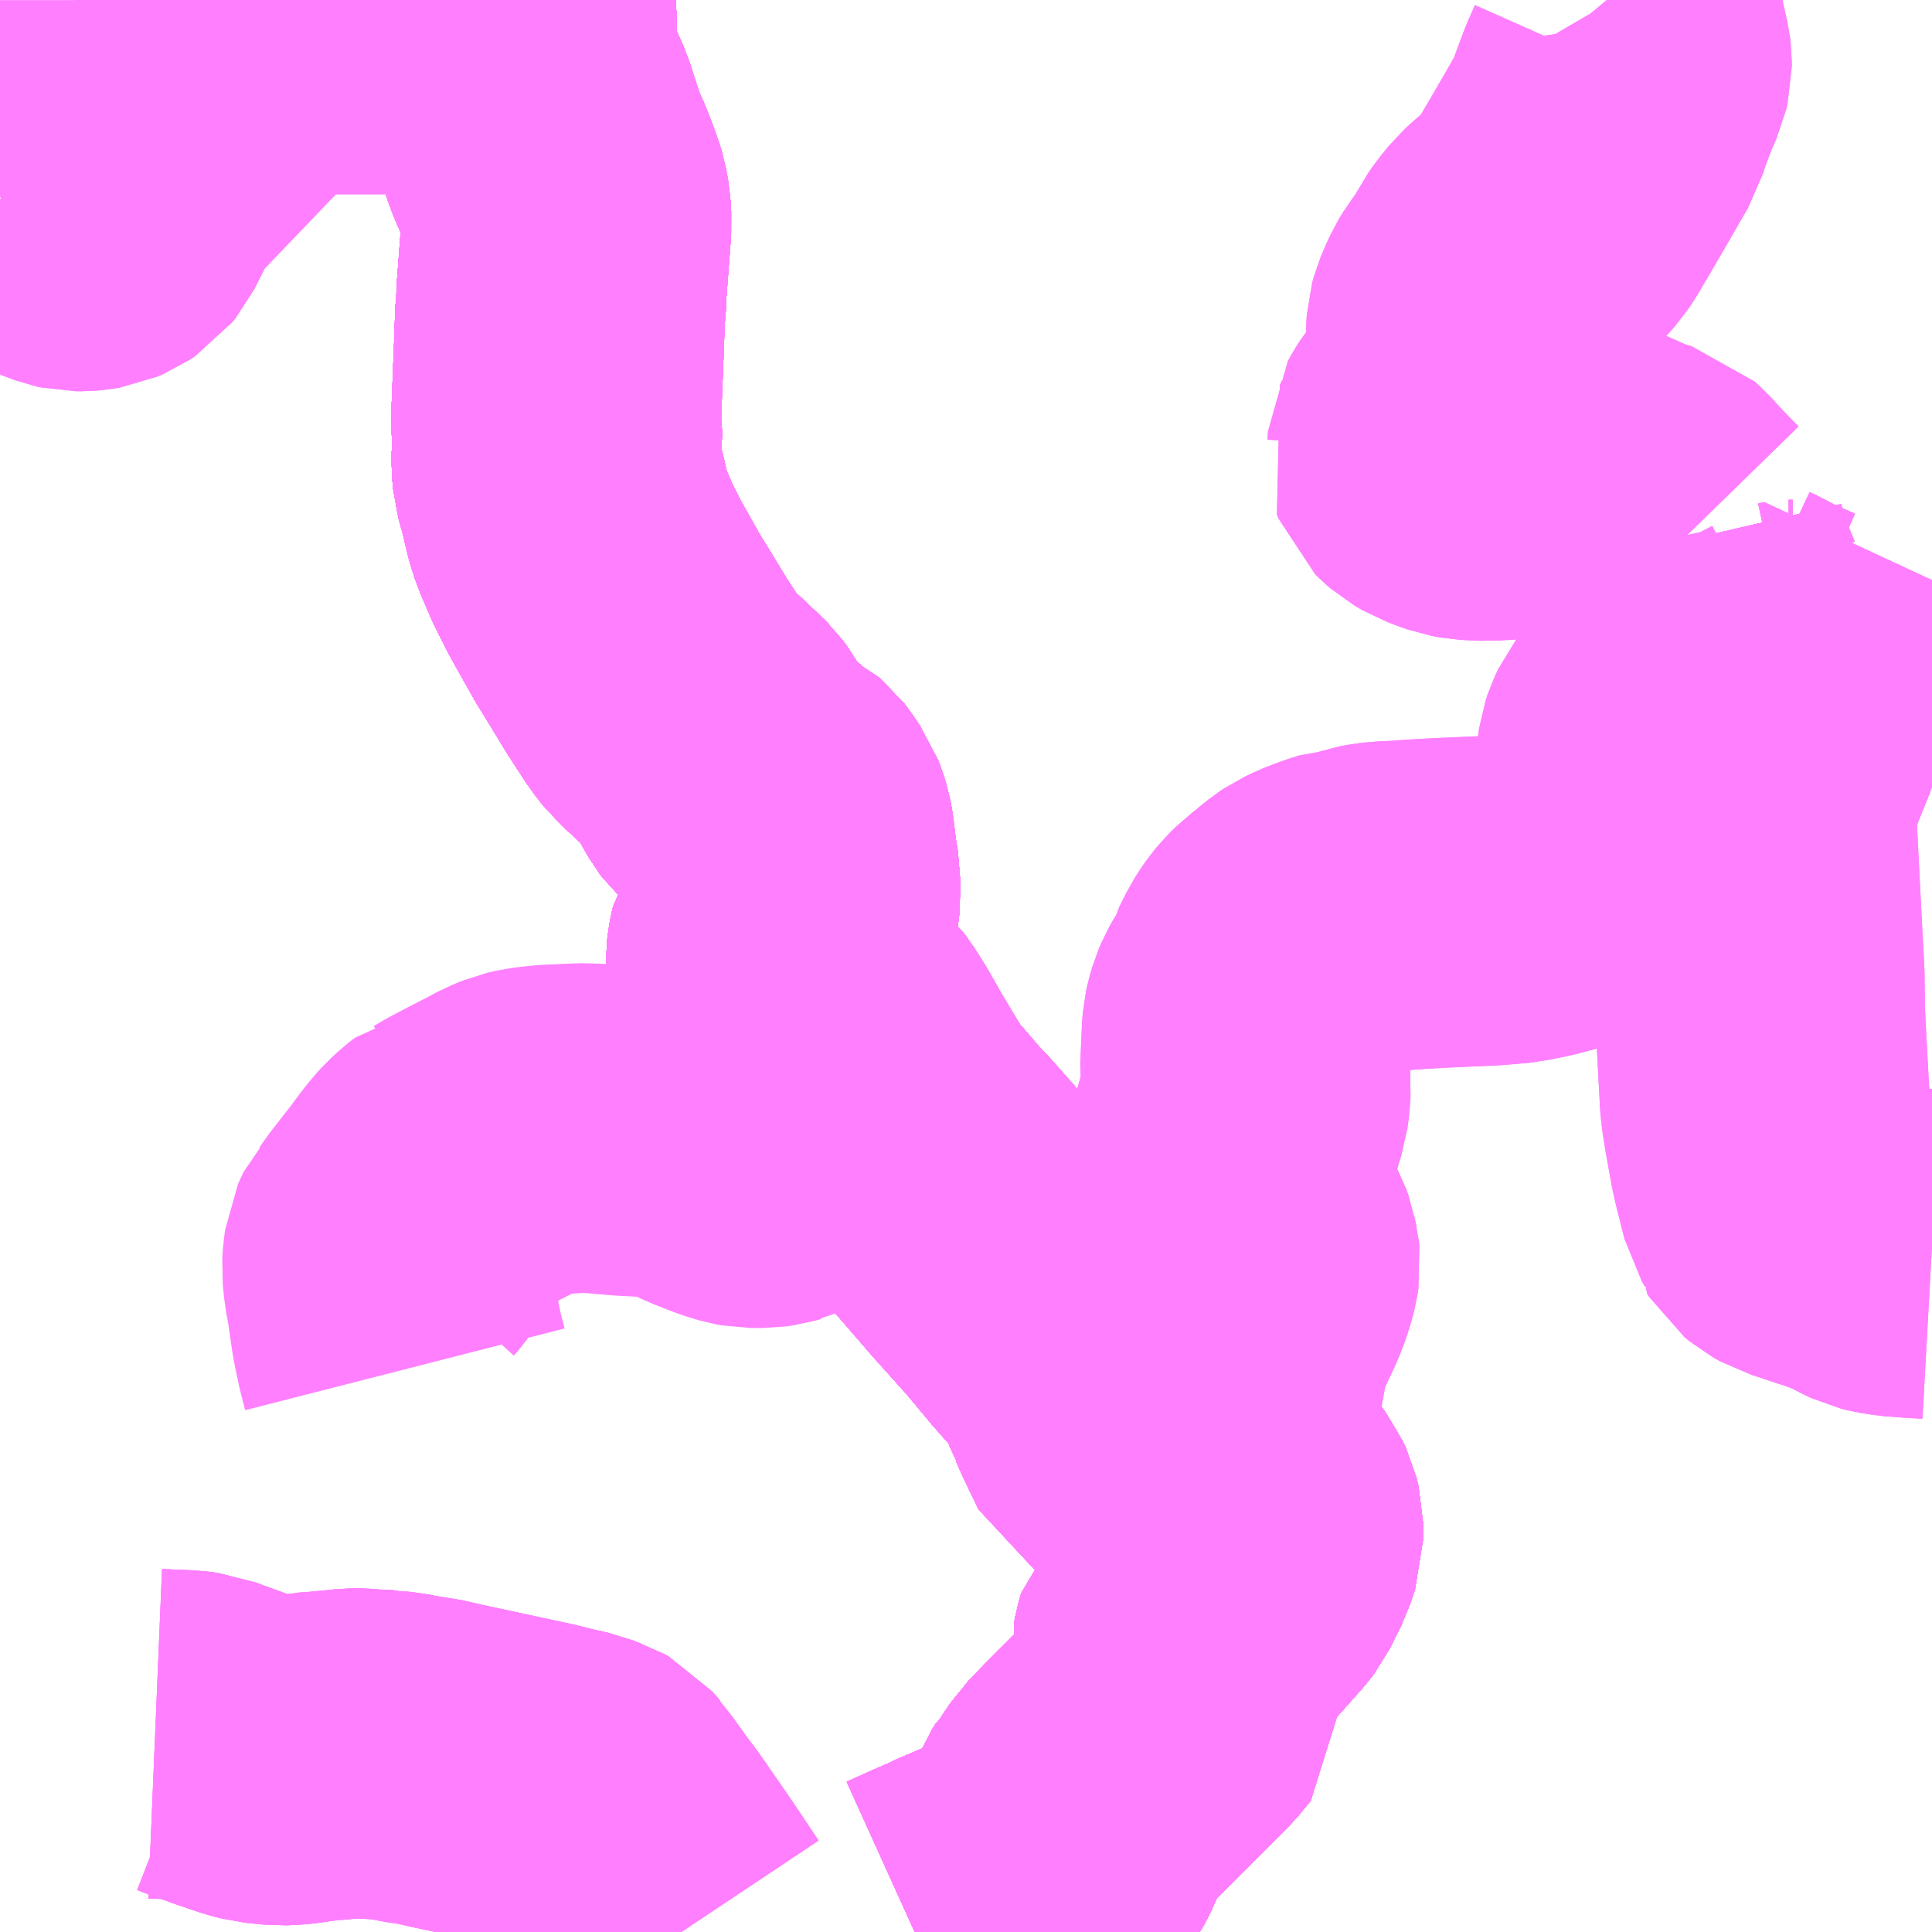 <?xml version="1.0" encoding="UTF-8"?>
<svg  xmlns="http://www.w3.org/2000/svg" xmlns:xlink="http://www.w3.org/1999/xlink" xmlns:go="http://purl.org/svgmap/profile" property="N07_001,N07_002,N07_003,N07_004,N07_005,N07_006,N07_007" viewBox="13961.426 -3520.02 4.395 4.395" go:dataArea="13961.42578125 -3520.01953125 4.39453125 4.39453125" >
<globalCoordinateSystem srsName="http://purl.org/crs/84" transform="matrix(100.0,0.0,0.0,-100.0,0.0,0.0)" />
<defs>
 <g id="p0" >
  <circle cx="0.0" cy="0.0" r="3" stroke="green" stroke-width="0.75" vector-effect="non-scaling-stroke" />
 </g>
</defs>
<g fill="none" fill-rule="evenodd" stroke="#FF00FF" stroke-width="0.75" opacity="0.5" vector-effect="non-scaling-stroke" stroke-linejoin="bevel" >
<path content="1,京浜急行バス（株）,三10,2.5,2.0,0.0," xlink:title="1" d="M13963.507,-3515.625L13963.56,-3515.649L13963.606,-3515.669L13963.611,-3515.672L13963.667,-3515.696L13963.741,-3515.729L13963.755,-3515.738L13963.767,-3515.747L13963.77,-3515.748L13963.789,-3515.763L13963.802,-3515.775L13963.82,-3515.796L13963.833,-3515.816L13963.846,-3515.841L13963.853,-3515.859L13963.865,-3515.888L13963.873,-3515.901L13963.879,-3515.906L13963.899,-3515.936L13963.933,-3515.971L13963.945,-3515.983L13964.044,-3516.082L13964.09,-3516.128L13964.118,-3516.162L13964.115,-3516.198L13964.111,-3516.223L13964.104,-3516.251L13964.102,-3516.262L13964.104,-3516.273L13964.109,-3516.29L13964.117,-3516.298L13964.127,-3516.307L13964.173,-3516.348L13964.206,-3516.385L13964.246,-3516.43L13964.252,-3516.438L13964.278,-3516.49L13964.289,-3516.523L13964.289,-3516.548L13964.284,-3516.568L13964.277,-3516.583L13964.249,-3516.621L13964.225,-3516.648L13964.221,-3516.652L13964.204,-3516.663L13964.169,-3516.682L13964.136,-3516.698L13964.106,-3516.705L13964.068,-3516.716L13964.058,-3516.72L13964.035,-3516.727L13964.01,-3516.737L13963.997,-3516.745L13963.99,-3516.749L13963.966,-3516.799L13963.956,-3516.82L13963.944,-3516.847L13963.941,-3516.852L13963.927,-3516.892L13963.915,-3516.922L13963.911,-3516.931L13963.899,-3516.949L13963.855,-3516.996L13963.832,-3517.022L13963.772,-3517.094L13963.693,-3517.182L13963.597,-3517.293L13963.534,-3517.364L13963.512,-3517.387L13963.444,-3517.466L13963.434,-3517.481L13963.381,-3517.569L13963.359,-3517.608L13963.345,-3517.632L13963.326,-3517.662L13963.319,-3517.671L13963.299,-3517.688L13963.278,-3517.709L13963.252,-3517.73L13963.246,-3517.739L13963.23,-3517.748L13963.207,-3517.77L13963.192,-3517.796L13963.182,-3517.814L13963.18,-3517.826L13963.18,-3517.84L13963.181,-3517.849L13963.183,-3517.86L13963.186,-3517.873L13963.192,-3517.882L13963.204,-3517.907L13963.224,-3517.937L13963.231,-3517.954L13963.234,-3517.969L13963.236,-3517.986L13963.235,-3518.006L13963.235,-3518.021L13963.23,-3518.051L13963.225,-3518.09L13963.223,-3518.109L13963.219,-3518.13L13963.215,-3518.143L13963.21,-3518.156L13963.201,-3518.169L13963.194,-3518.18L13963.187,-3518.189L13963.18,-3518.195L13963.17,-3518.2L13963.16,-3518.207L13963.137,-3518.221L13963.127,-3518.226L13963.112,-3518.235L13963.108,-3518.239L13963.095,-3518.251L13963.089,-3518.259L13963.081,-3518.273L13963.065,-3518.302L13963.057,-3518.317L13963.052,-3518.326L13963.043,-3518.338L13963.029,-3518.352L13963.013,-3518.367L13962.993,-3518.386L13962.967,-3518.41L13962.956,-3518.42L13962.938,-3518.443L13962.897,-3518.506L13962.86,-3518.567L13962.831,-3518.614L13962.781,-3518.703L13962.752,-3518.76L13962.727,-3518.818L13962.719,-3518.843L13962.713,-3518.867L13962.704,-3518.906L13962.7,-3518.919L13962.694,-3518.941L13962.692,-3518.962L13962.692,-3518.976L13962.692,-3518.992L13962.695,-3519.005L13962.691,-3519.06L13962.691,-3519.068L13962.695,-3519.169L13962.698,-3519.245L13962.7,-3519.307L13962.702,-3519.322L13962.703,-3519.353L13962.713,-3519.485L13962.715,-3519.514L13962.713,-3519.544L13962.709,-3519.566L13962.704,-3519.583L13962.693,-3519.612L13962.685,-3519.633L13962.671,-3519.664L13962.661,-3519.691L13962.638,-3519.762L13962.604,-3519.839L13962.598,-3519.859L13962.594,-3519.877L13962.592,-3519.886L13962.589,-3519.925L13962.591,-3519.96L13962.587,-3520.019"/>
<path content="1,京浜急行バス（株）,三11,3.5,3.0,2.0," xlink:title="1" d="M13963.507,-3515.625L13963.56,-3515.649L13963.606,-3515.669L13963.611,-3515.672L13963.667,-3515.696L13963.741,-3515.729L13963.755,-3515.738L13963.767,-3515.747L13963.77,-3515.748L13963.789,-3515.763L13963.802,-3515.775L13963.82,-3515.796L13963.833,-3515.816L13963.846,-3515.841L13963.853,-3515.859L13963.865,-3515.888L13963.873,-3515.901L13963.879,-3515.906L13963.899,-3515.936L13963.933,-3515.971L13963.945,-3515.983L13964.044,-3516.082L13964.09,-3516.128L13964.118,-3516.162L13964.115,-3516.198L13964.111,-3516.223L13964.104,-3516.251L13964.102,-3516.262L13964.104,-3516.273L13964.109,-3516.29L13964.117,-3516.298L13964.127,-3516.307L13964.173,-3516.348L13964.206,-3516.385L13964.246,-3516.43L13964.252,-3516.438L13964.278,-3516.49L13964.289,-3516.523L13964.289,-3516.548L13964.284,-3516.568L13964.277,-3516.583L13964.249,-3516.621L13964.225,-3516.648L13964.221,-3516.652L13964.204,-3516.663L13964.169,-3516.682L13964.136,-3516.698L13964.106,-3516.705L13964.068,-3516.716L13964.058,-3516.72L13964.035,-3516.727L13964.01,-3516.737L13963.997,-3516.745L13963.99,-3516.749L13963.966,-3516.799L13963.956,-3516.82L13963.944,-3516.847L13963.941,-3516.852L13963.927,-3516.892L13963.915,-3516.922L13963.911,-3516.931L13963.899,-3516.949L13963.855,-3516.996L13963.832,-3517.022L13963.772,-3517.094L13963.693,-3517.182L13963.597,-3517.293L13963.534,-3517.364L13963.512,-3517.387L13963.444,-3517.466L13963.434,-3517.481L13963.381,-3517.569L13963.359,-3517.608L13963.345,-3517.632L13963.326,-3517.662L13963.319,-3517.671L13963.299,-3517.688L13963.278,-3517.709L13963.252,-3517.73L13963.246,-3517.739L13963.23,-3517.748L13963.207,-3517.77L13963.192,-3517.796L13963.182,-3517.814L13963.18,-3517.826L13963.18,-3517.84L13963.181,-3517.849L13963.183,-3517.86L13963.186,-3517.873L13963.192,-3517.882L13963.204,-3517.907L13963.224,-3517.937L13963.231,-3517.954L13963.234,-3517.969L13963.236,-3517.986L13963.235,-3518.006L13963.235,-3518.021L13963.23,-3518.051L13963.225,-3518.09L13963.223,-3518.109L13963.219,-3518.13L13963.215,-3518.143L13963.21,-3518.156L13963.201,-3518.169L13963.194,-3518.18L13963.187,-3518.189L13963.18,-3518.195L13963.17,-3518.2L13963.16,-3518.207L13963.137,-3518.221L13963.127,-3518.226L13963.112,-3518.235L13963.108,-3518.239L13963.095,-3518.251L13963.089,-3518.259L13963.081,-3518.273L13963.065,-3518.302L13963.057,-3518.317L13963.052,-3518.326L13963.043,-3518.338L13963.029,-3518.352L13963.013,-3518.367L13962.993,-3518.386L13962.967,-3518.41L13962.956,-3518.42L13962.938,-3518.443L13962.897,-3518.506L13962.86,-3518.567L13962.831,-3518.614L13962.781,-3518.703L13962.752,-3518.76L13962.727,-3518.818L13962.719,-3518.843L13962.713,-3518.867L13962.704,-3518.906L13962.7,-3518.919L13962.694,-3518.941L13962.692,-3518.962L13962.692,-3518.976L13962.692,-3518.992L13962.695,-3519.005L13962.691,-3519.06L13962.691,-3519.068L13962.695,-3519.169L13962.698,-3519.245L13962.7,-3519.307L13962.702,-3519.322L13962.703,-3519.353L13962.713,-3519.485L13962.715,-3519.514L13962.713,-3519.544L13962.709,-3519.566L13962.704,-3519.583L13962.693,-3519.612L13962.685,-3519.633L13962.671,-3519.664L13962.661,-3519.691L13962.638,-3519.762L13962.604,-3519.839L13962.598,-3519.859L13962.594,-3519.877L13962.592,-3519.886L13962.589,-3519.925L13962.591,-3519.96L13962.587,-3520.019"/>
<path content="1,京浜急行バス（株）,三12,12.5,7.5,6.0," xlink:title="1" d="M13963.507,-3515.625L13963.56,-3515.649L13963.606,-3515.669L13963.611,-3515.672L13963.667,-3515.696L13963.741,-3515.729L13963.755,-3515.738L13963.767,-3515.747L13963.77,-3515.748L13963.789,-3515.763L13963.802,-3515.775L13963.82,-3515.796L13963.833,-3515.816L13963.846,-3515.841L13963.853,-3515.859L13963.865,-3515.888L13963.873,-3515.901L13963.879,-3515.906L13963.899,-3515.936L13963.933,-3515.971L13963.945,-3515.983L13964.044,-3516.082L13964.09,-3516.128L13964.118,-3516.162L13964.115,-3516.198L13964.111,-3516.223L13964.104,-3516.251L13964.102,-3516.262L13964.104,-3516.273L13964.109,-3516.29L13964.117,-3516.298L13964.127,-3516.307L13964.173,-3516.348L13964.206,-3516.385L13964.246,-3516.43L13964.252,-3516.438L13964.278,-3516.49L13964.289,-3516.523L13964.289,-3516.548L13964.284,-3516.568L13964.277,-3516.583L13964.249,-3516.621L13964.225,-3516.648L13964.221,-3516.652L13964.204,-3516.663L13964.169,-3516.682L13964.136,-3516.698L13964.106,-3516.705L13964.068,-3516.716L13964.058,-3516.72L13964.035,-3516.727L13964.01,-3516.737L13963.997,-3516.745L13963.99,-3516.749L13963.966,-3516.799L13963.956,-3516.82L13963.944,-3516.847L13963.941,-3516.852L13963.927,-3516.892L13963.915,-3516.922L13963.911,-3516.931L13963.899,-3516.949L13963.855,-3516.996L13963.832,-3517.022L13963.772,-3517.094L13963.693,-3517.182L13963.597,-3517.293L13963.534,-3517.364L13963.512,-3517.387L13963.444,-3517.466L13963.434,-3517.481L13963.381,-3517.569L13963.359,-3517.608L13963.345,-3517.632L13963.326,-3517.662L13963.319,-3517.671L13963.299,-3517.688L13963.278,-3517.709L13963.252,-3517.73L13963.246,-3517.739L13963.23,-3517.748L13963.207,-3517.77L13963.192,-3517.796L13963.182,-3517.814L13963.18,-3517.826L13963.18,-3517.84L13963.181,-3517.849L13963.183,-3517.86L13963.186,-3517.873L13963.192,-3517.882L13963.204,-3517.907L13963.224,-3517.937L13963.231,-3517.954L13963.234,-3517.969L13963.236,-3517.986L13963.235,-3518.006L13963.235,-3518.021L13963.23,-3518.051L13963.225,-3518.09L13963.223,-3518.109L13963.219,-3518.13L13963.215,-3518.143L13963.21,-3518.156L13963.201,-3518.169L13963.194,-3518.18L13963.187,-3518.189L13963.18,-3518.195L13963.17,-3518.2L13963.16,-3518.207L13963.137,-3518.221L13963.127,-3518.226L13963.112,-3518.235L13963.108,-3518.239L13963.095,-3518.251L13963.089,-3518.259L13963.081,-3518.273L13963.065,-3518.302L13963.057,-3518.317L13963.052,-3518.326L13963.043,-3518.338L13963.029,-3518.352L13963.013,-3518.367L13962.993,-3518.386L13962.967,-3518.41L13962.956,-3518.42L13962.938,-3518.443L13962.897,-3518.506L13962.86,-3518.567L13962.831,-3518.614L13962.781,-3518.703L13962.752,-3518.76L13962.727,-3518.818L13962.719,-3518.843L13962.713,-3518.867L13962.704,-3518.906L13962.7,-3518.919L13962.694,-3518.941L13962.692,-3518.962L13962.692,-3518.976L13962.692,-3518.992L13962.695,-3519.005L13962.691,-3519.06L13962.691,-3519.068L13962.695,-3519.169L13962.698,-3519.245L13962.7,-3519.307L13962.702,-3519.322L13962.703,-3519.353L13962.713,-3519.485L13962.715,-3519.514L13962.713,-3519.544L13962.709,-3519.566L13962.704,-3519.583L13962.693,-3519.612L13962.685,-3519.633L13962.671,-3519.664L13962.661,-3519.691L13962.638,-3519.762L13962.604,-3519.839L13962.598,-3519.859L13962.594,-3519.877L13962.592,-3519.886L13962.589,-3519.925L13962.591,-3519.96L13962.587,-3520.019"/>
<path content="1,京浜急行バス（株）,三13,2.0,1.0,0.0," xlink:title="1" d="M13963.507,-3515.625L13963.56,-3515.649L13963.606,-3515.669L13963.611,-3515.672L13963.667,-3515.696L13963.741,-3515.729L13963.755,-3515.738L13963.767,-3515.747L13963.77,-3515.748L13963.789,-3515.763L13963.802,-3515.775L13963.82,-3515.796L13963.833,-3515.816L13963.846,-3515.841L13963.853,-3515.859L13963.865,-3515.888L13963.873,-3515.901L13963.879,-3515.906L13963.899,-3515.936L13963.933,-3515.971L13963.945,-3515.983L13964.044,-3516.082L13964.09,-3516.128L13964.118,-3516.162L13964.115,-3516.198L13964.111,-3516.223L13964.104,-3516.251L13964.102,-3516.262L13964.104,-3516.273L13964.109,-3516.29L13964.117,-3516.298L13964.127,-3516.307L13964.173,-3516.348L13964.206,-3516.385L13964.246,-3516.43L13964.252,-3516.438L13964.278,-3516.49L13964.289,-3516.523L13964.289,-3516.548L13964.284,-3516.568L13964.277,-3516.583L13964.249,-3516.621L13964.225,-3516.648L13964.221,-3516.652L13964.204,-3516.663L13964.169,-3516.682L13964.136,-3516.698L13964.106,-3516.705L13964.068,-3516.716L13964.058,-3516.72L13964.035,-3516.727L13964.01,-3516.737L13963.997,-3516.745L13963.99,-3516.749L13963.966,-3516.799L13963.956,-3516.82L13963.944,-3516.847L13963.941,-3516.852L13963.927,-3516.892L13963.915,-3516.922L13963.911,-3516.931L13963.899,-3516.949L13963.855,-3516.996L13963.832,-3517.022L13963.772,-3517.094L13963.693,-3517.182L13963.597,-3517.293L13963.534,-3517.364L13963.512,-3517.387L13963.444,-3517.466L13963.434,-3517.481L13963.381,-3517.569L13963.359,-3517.608L13963.345,-3517.632L13963.326,-3517.662L13963.319,-3517.671L13963.299,-3517.688L13963.278,-3517.709L13963.252,-3517.73L13963.246,-3517.739L13963.23,-3517.748L13963.207,-3517.77L13963.192,-3517.796L13963.182,-3517.814L13963.18,-3517.826L13963.18,-3517.84L13963.181,-3517.849L13963.183,-3517.86L13963.186,-3517.873L13963.192,-3517.882L13963.204,-3517.907L13963.224,-3517.937L13963.231,-3517.954L13963.234,-3517.969L13963.236,-3517.986L13963.235,-3518.006L13963.235,-3518.021L13963.23,-3518.051L13963.225,-3518.09L13963.223,-3518.109L13963.219,-3518.13L13963.215,-3518.143L13963.21,-3518.156L13963.201,-3518.169L13963.194,-3518.18L13963.187,-3518.189L13963.18,-3518.195L13963.17,-3518.2L13963.16,-3518.207L13963.137,-3518.221L13963.127,-3518.226L13963.112,-3518.235L13963.108,-3518.239L13963.095,-3518.251L13963.089,-3518.259L13963.081,-3518.273L13963.065,-3518.302L13963.057,-3518.317L13963.052,-3518.326L13963.043,-3518.338L13963.029,-3518.352L13963.013,-3518.367L13962.993,-3518.386L13962.967,-3518.41L13962.956,-3518.42L13962.938,-3518.443L13962.897,-3518.506L13962.86,-3518.567L13962.831,-3518.614L13962.781,-3518.703L13962.752,-3518.76L13962.727,-3518.818L13962.719,-3518.843L13962.713,-3518.867L13962.704,-3518.906L13962.7,-3518.919L13962.694,-3518.941L13962.692,-3518.962L13962.692,-3518.976L13962.692,-3518.992L13962.695,-3519.005L13962.691,-3519.06L13962.691,-3519.068L13962.695,-3519.169L13962.698,-3519.245L13962.7,-3519.307L13962.702,-3519.322L13962.703,-3519.353L13962.713,-3519.485L13962.715,-3519.514L13962.713,-3519.544L13962.709,-3519.566L13962.704,-3519.583L13962.693,-3519.612L13962.685,-3519.633L13962.671,-3519.664L13962.661,-3519.691L13962.638,-3519.762L13962.604,-3519.839L13962.598,-3519.859L13962.594,-3519.877L13962.592,-3519.886L13962.589,-3519.925L13962.591,-3519.96L13962.587,-3520.019"/>
<path content="1,京浜急行バス（株）,三14,1.0,0.0,0.0," xlink:title="1" d="M13963.246,-3517.739L13963.252,-3517.73L13963.278,-3517.709L13963.299,-3517.688L13963.319,-3517.671L13963.326,-3517.662L13963.345,-3517.632L13963.359,-3517.608L13963.381,-3517.569L13963.434,-3517.481L13963.444,-3517.466L13963.415,-3517.455L13963.303,-3517.417L13963.245,-3517.399L13963.212,-3517.387L13963.202,-3517.382L13963.191,-3517.38L13963.177,-3517.376L13963.162,-3517.374L13963.149,-3517.374L13963.134,-3517.374L13963.123,-3517.376L13963.106,-3517.381L13963.094,-3517.385L13963.076,-3517.392L13963.048,-3517.403L13963.015,-3517.419L13963.004,-3517.425L13962.991,-3517.43L13962.974,-3517.436L13962.962,-3517.438L13962.943,-3517.441L13962.908,-3517.444L13962.849,-3517.447L13962.78,-3517.453L13962.738,-3517.454L13962.718,-3517.452L13962.682,-3517.451L13962.653,-3517.448L13962.637,-3517.446L13962.62,-3517.442L13962.598,-3517.433L13962.57,-3517.418L13962.529,-3517.397L13962.489,-3517.376L13962.467,-3517.363L13962.462,-3517.362L13962.449,-3517.352L13962.435,-3517.339L13962.422,-3517.325L13962.399,-3517.295L13962.386,-3517.277L13962.367,-3517.253L13962.336,-3517.213L13962.325,-3517.197L13962.316,-3517.187L13962.314,-3517.183L13962.31,-3517.174L13962.307,-3517.151L13962.306,-3517.135L13962.309,-3517.104L13962.315,-3517.072L13962.326,-3516.996L13962.336,-3516.948L13962.347,-3516.905"/>
<path content="1,京浜急行バス（株）,三21,1.5,1.0,0.0," xlink:title="1" d="M13963.246,-3517.739L13963.23,-3517.748L13963.207,-3517.77L13963.192,-3517.796L13963.182,-3517.814L13963.18,-3517.826L13963.18,-3517.84L13963.181,-3517.849L13963.183,-3517.86L13963.186,-3517.873L13963.192,-3517.882L13963.204,-3517.907L13963.224,-3517.937L13963.231,-3517.954L13963.234,-3517.969L13963.236,-3517.986L13963.235,-3518.006L13963.235,-3518.021L13963.23,-3518.051L13963.225,-3518.09L13963.223,-3518.109L13963.219,-3518.13L13963.215,-3518.143L13963.21,-3518.156L13963.201,-3518.169L13963.194,-3518.18L13963.187,-3518.189L13963.18,-3518.195L13963.17,-3518.2L13963.16,-3518.207L13963.137,-3518.221L13963.127,-3518.226L13963.112,-3518.235L13963.108,-3518.239L13963.095,-3518.251L13963.089,-3518.259L13963.081,-3518.273L13963.065,-3518.302L13963.057,-3518.317L13963.052,-3518.326L13963.043,-3518.338L13963.029,-3518.352L13963.013,-3518.367L13962.993,-3518.386L13962.967,-3518.41L13962.956,-3518.42L13962.938,-3518.443L13962.897,-3518.506L13962.86,-3518.567L13962.831,-3518.614L13962.781,-3518.703L13962.752,-3518.76L13962.727,-3518.818L13962.719,-3518.843L13962.713,-3518.867L13962.704,-3518.906L13962.7,-3518.919L13962.694,-3518.941L13962.692,-3518.962L13962.692,-3518.976L13962.692,-3518.992L13962.695,-3519.005L13962.691,-3519.06L13962.691,-3519.068L13962.695,-3519.169L13962.698,-3519.245L13962.7,-3519.307L13962.702,-3519.322L13962.703,-3519.353L13962.713,-3519.485L13962.715,-3519.514L13962.713,-3519.544L13962.709,-3519.566L13962.704,-3519.583L13962.693,-3519.612L13962.685,-3519.633L13962.671,-3519.664L13962.661,-3519.691L13962.638,-3519.762L13962.604,-3519.839L13962.598,-3519.859L13962.594,-3519.877L13962.592,-3519.886L13962.589,-3519.925L13962.591,-3519.96L13962.587,-3520.019"/>
<path content="1,京浜急行バス（株）,三22,2.5,0.0,0.0," xlink:title="1" d="M13963.246,-3517.739L13963.23,-3517.748L13963.207,-3517.77L13963.192,-3517.796L13963.182,-3517.814L13963.18,-3517.826L13963.18,-3517.84L13963.181,-3517.849L13963.183,-3517.86L13963.186,-3517.873L13963.192,-3517.882L13963.204,-3517.907L13963.224,-3517.937L13963.231,-3517.954L13963.234,-3517.969L13963.236,-3517.986L13963.235,-3518.006L13963.235,-3518.021L13963.23,-3518.051L13963.225,-3518.09L13963.223,-3518.109L13963.219,-3518.13L13963.215,-3518.143L13963.21,-3518.156L13963.201,-3518.169L13963.194,-3518.18L13963.187,-3518.189L13963.18,-3518.195L13963.17,-3518.2L13963.16,-3518.207L13963.137,-3518.221L13963.127,-3518.226L13963.112,-3518.235L13963.108,-3518.239L13963.095,-3518.251L13963.089,-3518.259L13963.081,-3518.273L13963.065,-3518.302L13963.057,-3518.317L13963.052,-3518.326L13963.043,-3518.338L13963.029,-3518.352L13963.013,-3518.367L13962.993,-3518.386L13962.967,-3518.41L13962.956,-3518.42L13962.938,-3518.443L13962.897,-3518.506L13962.86,-3518.567L13962.831,-3518.614L13962.781,-3518.703L13962.752,-3518.76L13962.727,-3518.818L13962.719,-3518.843L13962.713,-3518.867L13962.704,-3518.906L13962.7,-3518.919L13962.694,-3518.941L13962.692,-3518.962L13962.692,-3518.976L13962.692,-3518.992L13962.695,-3519.005L13962.691,-3519.06L13962.691,-3519.068L13962.695,-3519.169L13962.698,-3519.245L13962.7,-3519.307L13962.702,-3519.322L13962.703,-3519.353L13962.713,-3519.485L13962.715,-3519.514L13962.713,-3519.544L13962.709,-3519.566L13962.704,-3519.583L13962.693,-3519.612L13962.685,-3519.633L13962.671,-3519.664L13962.661,-3519.691L13962.638,-3519.762L13962.604,-3519.839L13962.598,-3519.859L13962.594,-3519.877L13962.592,-3519.886L13962.589,-3519.925L13962.591,-3519.96L13962.587,-3520.019"/>
<path content="1,京浜急行バス（株）,三24,16.0,12.0,8.0," xlink:title="1" d="M13963.246,-3517.739L13963.23,-3517.748L13963.207,-3517.77L13963.192,-3517.796L13963.182,-3517.814L13963.18,-3517.826L13963.18,-3517.84L13963.181,-3517.849L13963.183,-3517.86L13963.186,-3517.873L13963.192,-3517.882L13963.204,-3517.907L13963.224,-3517.937L13963.231,-3517.954L13963.234,-3517.969L13963.236,-3517.986L13963.235,-3518.006L13963.235,-3518.021L13963.23,-3518.051L13963.225,-3518.09L13963.223,-3518.109L13963.219,-3518.13L13963.215,-3518.143L13963.21,-3518.156L13963.201,-3518.169L13963.194,-3518.18L13963.187,-3518.189L13963.18,-3518.195L13963.17,-3518.2L13963.16,-3518.207L13963.137,-3518.221L13963.127,-3518.226L13963.112,-3518.235L13963.108,-3518.239L13963.095,-3518.251L13963.089,-3518.259L13963.081,-3518.273L13963.065,-3518.302L13963.057,-3518.317L13963.052,-3518.326L13963.043,-3518.338L13963.029,-3518.352L13963.013,-3518.367L13962.993,-3518.386L13962.967,-3518.41L13962.956,-3518.42L13962.938,-3518.443L13962.897,-3518.506L13962.86,-3518.567L13962.831,-3518.614L13962.781,-3518.703L13962.752,-3518.76L13962.727,-3518.818L13962.719,-3518.843L13962.713,-3518.867L13962.704,-3518.906L13962.7,-3518.919L13962.694,-3518.941L13962.692,-3518.962L13962.692,-3518.976L13962.692,-3518.992L13962.695,-3519.005L13962.691,-3519.06L13962.691,-3519.068L13962.695,-3519.169L13962.698,-3519.245L13962.7,-3519.307L13962.702,-3519.322L13962.703,-3519.353L13962.713,-3519.485L13962.715,-3519.514L13962.713,-3519.544L13962.709,-3519.566L13962.704,-3519.583L13962.693,-3519.612L13962.685,-3519.633L13962.671,-3519.664L13962.661,-3519.691L13962.638,-3519.762L13962.604,-3519.839L13962.598,-3519.859L13962.594,-3519.877L13962.592,-3519.886L13962.589,-3519.925L13962.591,-3519.96L13962.587,-3520.019"/>
<path content="1,京浜急行バス（株）,三26,11.5,13.5,13.5," xlink:title="1" d="M13963.507,-3515.625L13963.56,-3515.649L13963.606,-3515.669L13963.611,-3515.672L13963.667,-3515.696L13963.741,-3515.729L13963.755,-3515.738L13963.767,-3515.747L13963.77,-3515.748L13963.789,-3515.763L13963.802,-3515.775L13963.82,-3515.796L13963.833,-3515.816L13963.846,-3515.841L13963.853,-3515.859L13963.865,-3515.888L13963.873,-3515.901L13963.879,-3515.906L13963.899,-3515.936L13963.933,-3515.971L13963.945,-3515.983L13964.044,-3516.082L13964.09,-3516.128L13964.118,-3516.162L13964.115,-3516.198L13964.111,-3516.223L13964.104,-3516.251L13964.102,-3516.262L13964.104,-3516.273L13964.109,-3516.29L13964.117,-3516.298L13964.127,-3516.307L13964.173,-3516.348L13964.206,-3516.385L13964.246,-3516.43L13964.252,-3516.438L13964.278,-3516.49L13964.289,-3516.523L13964.289,-3516.548L13964.284,-3516.568L13964.277,-3516.583L13964.249,-3516.621L13964.225,-3516.648L13964.221,-3516.652L13964.204,-3516.663L13964.169,-3516.682L13964.136,-3516.698L13964.106,-3516.705L13964.068,-3516.716L13964.058,-3516.72L13964.035,-3516.727L13964.01,-3516.737L13963.997,-3516.745L13963.99,-3516.749L13963.966,-3516.799L13963.956,-3516.82L13963.944,-3516.847L13963.941,-3516.852L13963.927,-3516.892L13963.915,-3516.922L13963.911,-3516.931L13963.899,-3516.949L13963.855,-3516.996L13963.832,-3517.022L13963.772,-3517.094L13963.693,-3517.182L13963.597,-3517.293L13963.534,-3517.364L13963.512,-3517.387L13963.444,-3517.466L13963.434,-3517.481L13963.381,-3517.569L13963.359,-3517.608L13963.345,-3517.632L13963.326,-3517.662L13963.319,-3517.671L13963.299,-3517.688L13963.278,-3517.709L13963.252,-3517.73L13963.246,-3517.739"/>
<path content="1,京浜急行バス（株）,三4,45.0,44.0,44.0," xlink:title="1" d="M13963.246,-3517.739L13963.252,-3517.73L13963.278,-3517.709L13963.299,-3517.688L13963.319,-3517.671L13963.326,-3517.662L13963.345,-3517.632L13963.359,-3517.608L13963.381,-3517.569L13963.434,-3517.481L13963.444,-3517.466L13963.512,-3517.387L13963.534,-3517.364L13963.597,-3517.293L13963.693,-3517.182L13963.772,-3517.094L13963.832,-3517.022L13963.855,-3516.996L13963.899,-3516.949L13963.911,-3516.931L13963.915,-3516.922L13963.927,-3516.892L13963.941,-3516.852L13963.944,-3516.847L13963.956,-3516.82L13963.966,-3516.799L13963.99,-3516.749L13963.997,-3516.745L13964.01,-3516.737L13964.035,-3516.727L13964.058,-3516.72L13964.068,-3516.716L13964.106,-3516.705L13964.136,-3516.698L13964.169,-3516.682L13964.204,-3516.663L13964.221,-3516.652L13964.225,-3516.648L13964.249,-3516.621L13964.277,-3516.583L13964.284,-3516.568L13964.289,-3516.548L13964.289,-3516.523L13964.278,-3516.49L13964.252,-3516.438L13964.246,-3516.43L13964.206,-3516.385L13964.173,-3516.348L13964.127,-3516.307L13964.117,-3516.298L13964.109,-3516.29L13964.104,-3516.273L13964.102,-3516.262L13964.104,-3516.251L13964.111,-3516.223L13964.115,-3516.198L13964.118,-3516.162L13964.09,-3516.128L13964.044,-3516.082L13963.945,-3515.983L13963.933,-3515.971L13963.899,-3515.936L13963.879,-3515.906L13963.873,-3515.901L13963.865,-3515.888L13963.853,-3515.859L13963.846,-3515.841L13963.833,-3515.816L13963.82,-3515.796L13963.802,-3515.775L13963.789,-3515.763L13963.77,-3515.748L13963.767,-3515.747L13963.755,-3515.738L13963.741,-3515.729L13963.667,-3515.696L13963.611,-3515.672L13963.606,-3515.669L13963.56,-3515.649L13963.507,-3515.625M13962.976,-3515.625L13962.922,-3515.706L13962.855,-3515.803L13962.845,-3515.817L13962.821,-3515.849L13962.788,-3515.895L13962.782,-3515.902L13962.78,-3515.907L13962.765,-3515.924L13962.756,-3515.929L13962.747,-3515.932L13962.727,-3515.94L13962.691,-3515.948L13962.647,-3515.959L13962.628,-3515.963L13962.619,-3515.965L13962.447,-3516.002L13962.394,-3516.014L13962.375,-3516.016L13962.343,-3516.022L13962.328,-3516.025L13962.317,-3516.026L13962.31,-3516.026L13962.303,-3516.028L13962.262,-3516.03L13962.24,-3516.032L13962.23,-3516.032L13962.213,-3516.03L13962.17,-3516.026L13962.16,-3516.026L13962.111,-3516.019L13962.089,-3516.016L13962.063,-3516.015L13962.023,-3516.019L13962,-3516.025L13961.947,-3516.043L13961.903,-3516.059L13961.892,-3516.063L13961.874,-3516.07L13961.866,-3516.071L13961.851,-3516.073L13961.827,-3516.074L13961.779,-3516.076"/>
<path content="1,京浜急行バス（株）,三5,18.5,14.0,14.0," xlink:title="1" d="M13963.246,-3517.739L13963.252,-3517.73L13963.278,-3517.709L13963.299,-3517.688L13963.319,-3517.671L13963.326,-3517.662L13963.345,-3517.632L13963.359,-3517.608L13963.381,-3517.569L13963.434,-3517.481L13963.444,-3517.466L13963.512,-3517.387L13963.534,-3517.364L13963.597,-3517.293L13963.693,-3517.182L13963.772,-3517.094L13963.832,-3517.022L13963.855,-3516.996L13963.899,-3516.949L13963.911,-3516.931L13963.915,-3516.922L13963.927,-3516.892L13963.941,-3516.852L13963.944,-3516.847L13963.956,-3516.82L13963.966,-3516.799L13963.99,-3516.749L13963.997,-3516.745L13964.01,-3516.737L13964.035,-3516.727L13964.058,-3516.72L13964.068,-3516.716L13964.106,-3516.705L13964.136,-3516.698L13964.169,-3516.682L13964.204,-3516.663L13964.221,-3516.652L13964.225,-3516.648L13964.249,-3516.621L13964.277,-3516.583L13964.284,-3516.568L13964.289,-3516.548L13964.289,-3516.523L13964.278,-3516.49L13964.252,-3516.438L13964.246,-3516.43L13964.206,-3516.385L13964.173,-3516.348L13964.127,-3516.307L13964.117,-3516.298L13964.109,-3516.29L13964.104,-3516.273L13964.102,-3516.262L13964.104,-3516.251L13964.111,-3516.223L13964.115,-3516.198L13964.118,-3516.162L13964.09,-3516.128L13964.044,-3516.082L13963.945,-3515.983L13963.933,-3515.971L13963.899,-3515.936L13963.879,-3515.906L13963.873,-3515.901L13963.865,-3515.888L13963.853,-3515.859L13963.846,-3515.841L13963.833,-3515.816L13963.82,-3515.796L13963.802,-3515.775L13963.789,-3515.763L13963.77,-3515.748L13963.767,-3515.747L13963.755,-3515.738L13963.741,-3515.729L13963.667,-3515.696L13963.611,-3515.672L13963.606,-3515.669L13963.56,-3515.649L13963.507,-3515.625"/>
<path content="1,京浜急行バス（株）,三51,1.0,0.0,0.0," xlink:title="1" d="M13963.507,-3515.625L13963.56,-3515.649L13963.606,-3515.669L13963.611,-3515.672L13963.667,-3515.696L13963.741,-3515.729L13963.755,-3515.738L13963.767,-3515.747L13963.77,-3515.748L13963.789,-3515.763L13963.802,-3515.775L13963.82,-3515.796L13963.833,-3515.816L13963.846,-3515.841L13963.853,-3515.859L13963.865,-3515.888L13963.873,-3515.901L13963.879,-3515.906L13963.899,-3515.936L13963.933,-3515.971L13963.945,-3515.983L13964.044,-3516.082L13964.09,-3516.128L13964.118,-3516.162L13964.115,-3516.198L13964.111,-3516.223L13964.104,-3516.251L13964.102,-3516.262L13964.104,-3516.273L13964.109,-3516.29L13964.117,-3516.298L13964.127,-3516.307L13964.173,-3516.348L13964.206,-3516.385L13964.246,-3516.43L13964.252,-3516.438L13964.278,-3516.49L13964.289,-3516.523L13964.289,-3516.548L13964.284,-3516.568L13964.277,-3516.583L13964.249,-3516.621L13964.225,-3516.648L13964.221,-3516.652L13964.204,-3516.663L13964.169,-3516.682L13964.136,-3516.698L13964.106,-3516.705L13964.068,-3516.716L13964.058,-3516.72L13964.035,-3516.727L13964.01,-3516.737L13963.997,-3516.745L13963.99,-3516.749L13963.966,-3516.799L13963.956,-3516.82L13963.944,-3516.847L13963.941,-3516.852L13963.927,-3516.892L13963.915,-3516.922L13963.911,-3516.931L13963.899,-3516.949L13963.855,-3516.996L13963.832,-3517.022L13963.772,-3517.094L13963.693,-3517.182L13963.597,-3517.293L13963.534,-3517.364L13963.512,-3517.387L13963.444,-3517.466L13963.434,-3517.481L13963.381,-3517.569L13963.359,-3517.608L13963.345,-3517.632L13963.326,-3517.662L13963.319,-3517.671L13963.299,-3517.688L13963.278,-3517.709L13963.252,-3517.73L13963.246,-3517.739L13963.23,-3517.748L13963.207,-3517.77L13963.192,-3517.796L13963.182,-3517.814L13963.18,-3517.826L13963.18,-3517.84L13963.181,-3517.849L13963.183,-3517.86L13963.186,-3517.873L13963.192,-3517.882L13963.204,-3517.907L13963.224,-3517.937L13963.231,-3517.954L13963.234,-3517.969L13963.236,-3517.986L13963.235,-3518.006L13963.235,-3518.021L13963.23,-3518.051L13963.225,-3518.09L13963.223,-3518.109L13963.219,-3518.13L13963.215,-3518.143L13963.21,-3518.156L13963.201,-3518.169L13963.194,-3518.18L13963.187,-3518.189L13963.18,-3518.195L13963.17,-3518.2L13963.16,-3518.207L13963.137,-3518.221L13963.127,-3518.226L13963.112,-3518.235L13963.108,-3518.239L13963.095,-3518.251L13963.089,-3518.259L13963.081,-3518.273L13963.065,-3518.302L13963.057,-3518.317L13963.052,-3518.326L13963.043,-3518.338L13963.029,-3518.352L13963.013,-3518.367L13962.993,-3518.386L13962.967,-3518.41L13962.956,-3518.42L13962.938,-3518.443L13962.897,-3518.506L13962.86,-3518.567L13962.831,-3518.614L13962.781,-3518.703L13962.752,-3518.76L13962.727,-3518.818L13962.719,-3518.843L13962.713,-3518.867L13962.704,-3518.906L13962.7,-3518.919L13962.694,-3518.941L13962.692,-3518.962L13962.692,-3518.976L13962.692,-3518.992L13962.695,-3519.005L13962.691,-3519.06L13962.691,-3519.068L13962.695,-3519.169L13962.698,-3519.245L13962.7,-3519.307L13962.702,-3519.322L13962.703,-3519.353L13962.713,-3519.485L13962.715,-3519.514L13962.713,-3519.544L13962.709,-3519.566L13962.704,-3519.583L13962.693,-3519.612L13962.685,-3519.633L13962.671,-3519.664L13962.661,-3519.691L13962.638,-3519.762L13962.604,-3519.839L13962.598,-3519.859L13962.594,-3519.877L13962.592,-3519.886L13962.589,-3519.925L13962.591,-3519.96L13962.587,-3520.019"/>
<path content="1,京浜急行バス（株）,三51,1.0,0.0,0.0," xlink:title="1" d="M13961.612,-3520.019L13961.612,-3520.007L13961.616,-3519.977L13961.619,-3519.961L13961.622,-3519.948L13961.625,-3519.938L13961.628,-3519.928L13961.631,-3519.915L13961.636,-3519.891L13961.639,-3519.866L13961.639,-3519.849L13961.639,-3519.832L13961.639,-3519.823L13961.638,-3519.818L13961.638,-3519.811L13961.637,-3519.805L13961.634,-3519.798L13961.63,-3519.788L13961.625,-3519.774L13961.619,-3519.759L13961.606,-3519.73L13961.578,-3519.673L13961.562,-3519.643L13961.551,-3519.625L13961.519,-3519.571L13961.506,-3519.547L13961.502,-3519.538L13961.473,-3519.548L13961.426,-3519.563"/>
<path content="1,京浜急行バス（株）,三52,2.0,0.0,0.0," xlink:title="1" d="M13963.246,-3517.739L13963.23,-3517.748L13963.207,-3517.77L13963.192,-3517.796L13963.182,-3517.814L13963.18,-3517.826L13963.18,-3517.84L13963.181,-3517.849L13963.183,-3517.86L13963.186,-3517.873L13963.192,-3517.882L13963.204,-3517.907L13963.224,-3517.937L13963.231,-3517.954L13963.234,-3517.969L13963.236,-3517.986L13963.235,-3518.006L13963.235,-3518.021L13963.23,-3518.051L13963.225,-3518.09L13963.223,-3518.109L13963.219,-3518.13L13963.215,-3518.143L13963.21,-3518.156L13963.201,-3518.169L13963.194,-3518.18L13963.187,-3518.189L13963.18,-3518.195L13963.17,-3518.2L13963.16,-3518.207L13963.137,-3518.221L13963.127,-3518.226L13963.112,-3518.235L13963.108,-3518.239L13963.095,-3518.251L13963.089,-3518.259L13963.081,-3518.273L13963.065,-3518.302L13963.057,-3518.317L13963.052,-3518.326L13963.043,-3518.338L13963.029,-3518.352L13963.013,-3518.367L13962.993,-3518.386L13962.967,-3518.41L13962.956,-3518.42L13962.938,-3518.443L13962.897,-3518.506L13962.86,-3518.567L13962.831,-3518.614L13962.781,-3518.703L13962.752,-3518.76L13962.727,-3518.818L13962.719,-3518.843L13962.713,-3518.867L13962.704,-3518.906L13962.7,-3518.919L13962.694,-3518.941L13962.692,-3518.962L13962.692,-3518.976L13962.692,-3518.992L13962.695,-3519.005L13962.691,-3519.06L13962.691,-3519.068L13962.695,-3519.169L13962.698,-3519.245L13962.7,-3519.307L13962.702,-3519.322L13962.703,-3519.353L13962.713,-3519.485L13962.715,-3519.514L13962.713,-3519.544L13962.709,-3519.566L13962.704,-3519.583L13962.693,-3519.612L13962.685,-3519.633L13962.671,-3519.664L13962.661,-3519.691L13962.638,-3519.762L13962.604,-3519.839L13962.598,-3519.859L13962.594,-3519.877L13962.592,-3519.886L13962.589,-3519.925L13962.591,-3519.96L13962.587,-3520.019"/>
<path content="1,京浜急行バス（株）,三52,2.0,0.0,0.0," xlink:title="1" d="M13961.426,-3519.563L13961.473,-3519.548L13961.502,-3519.538L13961.506,-3519.547L13961.519,-3519.571L13961.551,-3519.625L13961.562,-3519.643L13961.578,-3519.673L13961.606,-3519.73L13961.619,-3519.759L13961.625,-3519.774L13961.63,-3519.788L13961.634,-3519.798L13961.637,-3519.805L13961.638,-3519.811L13961.638,-3519.818L13961.639,-3519.823L13961.639,-3519.832L13961.639,-3519.849L13961.639,-3519.866L13961.636,-3519.891L13961.631,-3519.915L13961.628,-3519.928L13961.625,-3519.938L13961.622,-3519.948L13961.619,-3519.961L13961.616,-3519.977L13961.612,-3520.007L13961.612,-3520.019"/>
<path content="1,京浜急行バス（株）,三53,1.0,1.0,1.0," xlink:title="1" d="M13963.507,-3515.625L13963.56,-3515.649L13963.606,-3515.669L13963.611,-3515.672L13963.667,-3515.696L13963.741,-3515.729L13963.755,-3515.738L13963.767,-3515.747L13963.77,-3515.748L13963.789,-3515.763L13963.802,-3515.775L13963.82,-3515.796L13963.833,-3515.816L13963.846,-3515.841L13963.853,-3515.859L13963.865,-3515.888L13963.873,-3515.901L13963.879,-3515.906L13963.899,-3515.936L13963.933,-3515.971L13963.945,-3515.983L13964.044,-3516.082L13964.09,-3516.128L13964.118,-3516.162L13964.115,-3516.198L13964.111,-3516.223L13964.104,-3516.251L13964.102,-3516.262L13964.104,-3516.273L13964.109,-3516.29L13964.117,-3516.298L13964.127,-3516.307L13964.173,-3516.348L13964.206,-3516.385L13964.246,-3516.43L13964.252,-3516.438L13964.278,-3516.49L13964.289,-3516.523L13964.289,-3516.548L13964.284,-3516.568L13964.277,-3516.583L13964.249,-3516.621L13964.225,-3516.648L13964.221,-3516.652L13964.204,-3516.663L13964.169,-3516.682L13964.136,-3516.698L13964.106,-3516.705L13964.068,-3516.716L13964.058,-3516.72L13964.035,-3516.727L13964.01,-3516.737L13963.997,-3516.745L13963.99,-3516.749L13963.966,-3516.799L13963.956,-3516.82L13963.944,-3516.847L13963.941,-3516.852L13963.927,-3516.892L13963.915,-3516.922L13963.911,-3516.931L13963.899,-3516.949L13963.855,-3516.996L13963.832,-3517.022L13963.772,-3517.094L13963.693,-3517.182L13963.597,-3517.293L13963.534,-3517.364L13963.512,-3517.387L13963.444,-3517.466L13963.434,-3517.481L13963.381,-3517.569L13963.359,-3517.608L13963.345,-3517.632L13963.326,-3517.662L13963.319,-3517.671L13963.299,-3517.688L13963.278,-3517.709L13963.252,-3517.73L13963.246,-3517.739L13963.23,-3517.748L13963.207,-3517.77L13963.192,-3517.796L13963.182,-3517.814L13963.18,-3517.826L13963.18,-3517.84L13963.181,-3517.849L13963.183,-3517.86L13963.186,-3517.873L13963.192,-3517.882L13963.204,-3517.907L13963.224,-3517.937L13963.231,-3517.954L13963.234,-3517.969L13963.236,-3517.986L13963.235,-3518.006L13963.235,-3518.021L13963.23,-3518.051L13963.225,-3518.09L13963.223,-3518.109L13963.219,-3518.13L13963.215,-3518.143L13963.21,-3518.156L13963.201,-3518.169L13963.194,-3518.18L13963.187,-3518.189L13963.18,-3518.195L13963.17,-3518.2L13963.16,-3518.207L13963.137,-3518.221L13963.127,-3518.226L13963.112,-3518.235L13963.108,-3518.239L13963.095,-3518.251L13963.089,-3518.259L13963.081,-3518.273L13963.065,-3518.302L13963.057,-3518.317L13963.052,-3518.326L13963.043,-3518.338L13963.029,-3518.352L13963.013,-3518.367L13962.993,-3518.386L13962.967,-3518.41L13962.956,-3518.42L13962.938,-3518.443L13962.897,-3518.506L13962.86,-3518.567L13962.831,-3518.614L13962.781,-3518.703L13962.752,-3518.76L13962.727,-3518.818L13962.719,-3518.843L13962.713,-3518.867L13962.704,-3518.906L13962.7,-3518.919L13962.694,-3518.941L13962.692,-3518.962L13962.692,-3518.976L13962.692,-3518.992L13962.695,-3519.005L13962.691,-3519.06L13962.691,-3519.068L13962.695,-3519.169L13962.698,-3519.245L13962.7,-3519.307L13962.702,-3519.322L13962.703,-3519.353L13962.713,-3519.485L13962.715,-3519.514L13962.713,-3519.544L13962.709,-3519.566L13962.704,-3519.583L13962.693,-3519.612L13962.685,-3519.633L13962.671,-3519.664L13962.661,-3519.691L13962.638,-3519.762L13962.604,-3519.839L13962.598,-3519.859L13962.594,-3519.877L13962.592,-3519.886L13962.589,-3519.925L13962.591,-3519.96L13962.587,-3520.019M13961.612,-3520.019L13961.612,-3520.007L13961.616,-3519.977L13961.619,-3519.961L13961.622,-3519.948L13961.625,-3519.938L13961.628,-3519.928L13961.631,-3519.915L13961.636,-3519.891L13961.639,-3519.866L13961.639,-3519.849L13961.639,-3519.832L13961.639,-3519.823L13961.638,-3519.818L13961.638,-3519.811L13961.637,-3519.805L13961.634,-3519.798L13961.63,-3519.788L13961.625,-3519.774L13961.619,-3519.759L13961.606,-3519.73L13961.578,-3519.673L13961.562,-3519.643L13961.551,-3519.625L13961.519,-3519.571L13961.506,-3519.547L13961.502,-3519.538L13961.473,-3519.548L13961.426,-3519.563"/>
<path content="1,京浜急行バス（株）,三54,3.0,4.5,4.5," xlink:title="1" d="M13963.246,-3517.739L13963.23,-3517.748L13963.207,-3517.77L13963.192,-3517.796L13963.182,-3517.814L13963.18,-3517.826L13963.18,-3517.84L13963.181,-3517.849L13963.183,-3517.86L13963.186,-3517.873L13963.192,-3517.882L13963.204,-3517.907L13963.224,-3517.937L13963.231,-3517.954L13963.234,-3517.969L13963.236,-3517.986L13963.235,-3518.006L13963.235,-3518.021L13963.23,-3518.051L13963.225,-3518.09L13963.223,-3518.109L13963.219,-3518.13L13963.215,-3518.143L13963.21,-3518.156L13963.201,-3518.169L13963.194,-3518.18L13963.187,-3518.189L13963.18,-3518.195L13963.17,-3518.2L13963.16,-3518.207L13963.137,-3518.221L13963.127,-3518.226L13963.112,-3518.235L13963.108,-3518.239L13963.095,-3518.251L13963.089,-3518.259L13963.081,-3518.273L13963.065,-3518.302L13963.057,-3518.317L13963.052,-3518.326L13963.043,-3518.338L13963.029,-3518.352L13963.013,-3518.367L13962.993,-3518.386L13962.967,-3518.41L13962.956,-3518.42L13962.938,-3518.443L13962.897,-3518.506L13962.86,-3518.567L13962.831,-3518.614L13962.781,-3518.703L13962.752,-3518.76L13962.727,-3518.818L13962.719,-3518.843L13962.713,-3518.867L13962.704,-3518.906L13962.7,-3518.919L13962.694,-3518.941L13962.692,-3518.962L13962.692,-3518.976L13962.692,-3518.992L13962.695,-3519.005L13962.691,-3519.06L13962.691,-3519.068L13962.695,-3519.169L13962.698,-3519.245L13962.7,-3519.307L13962.702,-3519.322L13962.703,-3519.353L13962.713,-3519.485L13962.715,-3519.514L13962.713,-3519.544L13962.709,-3519.566L13962.704,-3519.583L13962.693,-3519.612L13962.685,-3519.633L13962.671,-3519.664L13962.661,-3519.691L13962.638,-3519.762L13962.604,-3519.839L13962.598,-3519.859L13962.594,-3519.877L13962.592,-3519.886L13962.589,-3519.925L13962.591,-3519.96L13962.587,-3520.019M13961.612,-3520.019L13961.612,-3520.007L13961.616,-3519.977L13961.619,-3519.961L13961.622,-3519.948L13961.625,-3519.938L13961.628,-3519.928L13961.631,-3519.915L13961.636,-3519.891L13961.639,-3519.866L13961.639,-3519.849L13961.639,-3519.832L13961.639,-3519.823L13961.638,-3519.818L13961.638,-3519.811L13961.637,-3519.805L13961.634,-3519.798L13961.63,-3519.788L13961.625,-3519.774L13961.619,-3519.759L13961.606,-3519.73L13961.578,-3519.673L13961.562,-3519.643L13961.551,-3519.625L13961.519,-3519.571L13961.506,-3519.547L13961.502,-3519.538L13961.473,-3519.548L13961.426,-3519.563"/>
<path content="1,京浜急行バス（株）,三55,1.0,0.0,0.0," xlink:title="1" d="M13963.507,-3515.625L13963.56,-3515.649L13963.606,-3515.669L13963.611,-3515.672L13963.667,-3515.696L13963.741,-3515.729L13963.755,-3515.738L13963.767,-3515.747L13963.77,-3515.748L13963.789,-3515.763L13963.802,-3515.775L13963.82,-3515.796L13963.833,-3515.816L13963.846,-3515.841L13963.853,-3515.859L13963.865,-3515.888L13963.873,-3515.901L13963.879,-3515.906L13963.899,-3515.936L13963.933,-3515.971L13963.945,-3515.983L13964.044,-3516.082L13964.09,-3516.128L13964.118,-3516.162L13964.115,-3516.198L13964.111,-3516.223L13964.104,-3516.251L13964.102,-3516.262L13964.104,-3516.273L13964.109,-3516.29L13964.117,-3516.298L13964.127,-3516.307L13964.173,-3516.348L13964.206,-3516.385L13964.246,-3516.43L13964.252,-3516.438L13964.278,-3516.49L13964.289,-3516.523L13964.289,-3516.548L13964.284,-3516.568L13964.277,-3516.583L13964.249,-3516.621L13964.225,-3516.648L13964.221,-3516.652L13964.204,-3516.663L13964.169,-3516.682L13964.136,-3516.698L13964.106,-3516.705L13964.068,-3516.716L13964.058,-3516.72L13964.035,-3516.727L13964.01,-3516.737L13963.997,-3516.745L13963.99,-3516.749L13963.966,-3516.799L13963.956,-3516.82L13963.944,-3516.847L13963.941,-3516.852L13963.927,-3516.892L13963.915,-3516.922L13963.911,-3516.931L13963.899,-3516.949L13963.855,-3516.996L13963.832,-3517.022L13963.772,-3517.094L13963.693,-3517.182L13963.597,-3517.293L13963.534,-3517.364L13963.512,-3517.387L13963.444,-3517.466L13963.434,-3517.481L13963.381,-3517.569L13963.359,-3517.608L13963.345,-3517.632L13963.326,-3517.662L13963.319,-3517.671L13963.299,-3517.688L13963.278,-3517.709L13963.252,-3517.73L13963.246,-3517.739L13963.23,-3517.748L13963.207,-3517.77L13963.192,-3517.796L13963.182,-3517.814L13963.18,-3517.826L13963.18,-3517.84L13963.181,-3517.849L13963.183,-3517.86L13963.186,-3517.873L13963.192,-3517.882L13963.204,-3517.907L13963.224,-3517.937L13963.231,-3517.954L13963.234,-3517.969L13963.236,-3517.986L13963.235,-3518.006L13963.235,-3518.021L13963.23,-3518.051L13963.225,-3518.09L13963.223,-3518.109L13963.219,-3518.13L13963.215,-3518.143L13963.21,-3518.156L13963.201,-3518.169L13963.194,-3518.18L13963.187,-3518.189L13963.18,-3518.195L13963.17,-3518.2L13963.16,-3518.207L13963.137,-3518.221L13963.127,-3518.226L13963.112,-3518.235L13963.108,-3518.239L13963.095,-3518.251L13963.089,-3518.259L13963.081,-3518.273L13963.065,-3518.302L13963.057,-3518.317L13963.052,-3518.326L13963.043,-3518.338L13963.029,-3518.352L13963.013,-3518.367L13962.993,-3518.386L13962.967,-3518.41L13962.956,-3518.42L13962.938,-3518.443L13962.897,-3518.506L13962.86,-3518.567L13962.831,-3518.614L13962.781,-3518.703L13962.752,-3518.76L13962.727,-3518.818L13962.719,-3518.843L13962.713,-3518.867L13962.704,-3518.906L13962.7,-3518.919L13962.694,-3518.941L13962.692,-3518.962L13962.692,-3518.976L13962.692,-3518.992L13962.695,-3519.005L13962.691,-3519.06L13962.691,-3519.068L13962.695,-3519.169L13962.698,-3519.245L13962.7,-3519.307L13962.702,-3519.322L13962.703,-3519.353L13962.713,-3519.485L13962.715,-3519.514L13962.713,-3519.544L13962.709,-3519.566L13962.704,-3519.583L13962.693,-3519.612L13962.685,-3519.633L13962.671,-3519.664L13962.661,-3519.691L13962.638,-3519.762L13962.604,-3519.839L13962.598,-3519.859L13962.594,-3519.877L13962.592,-3519.886L13962.589,-3519.925L13962.591,-3519.96L13962.563,-3519.961L13962.392,-3519.957L13962.356,-3519.955L13962.327,-3519.955L13962.294,-3519.953L13962.221,-3519.953L13962.179,-3519.953L13962.017,-3519.95L13961.996,-3519.949L13961.963,-3519.948L13961.905,-3519.947L13961.898,-3519.947L13961.898,-3519.943L13961.903,-3519.721L13961.905,-3519.689L13961.905,-3519.672L13961.858,-3519.67L13961.82,-3519.667L13961.793,-3519.66L13961.766,-3519.653L13961.747,-3519.645L13961.73,-3519.635L13961.721,-3519.626L13961.71,-3519.611L13961.67,-3519.532L13961.662,-3519.522L13961.65,-3519.514L13961.636,-3519.508L13961.624,-3519.506L13961.613,-3519.505L13961.607,-3519.505L13961.599,-3519.505L13961.59,-3519.507L13961.571,-3519.514L13961.547,-3519.523L13961.519,-3519.533L13961.502,-3519.538L13961.473,-3519.548L13961.426,-3519.563"/>
<path content="1,京浜急行バス（株）,三56,3.0,4.5,4.5," xlink:title="1" d="M13963.246,-3517.739L13963.23,-3517.748L13963.207,-3517.77L13963.192,-3517.796L13963.182,-3517.814L13963.18,-3517.826L13963.18,-3517.84L13963.181,-3517.849L13963.183,-3517.86L13963.186,-3517.873L13963.192,-3517.882L13963.204,-3517.907L13963.224,-3517.937L13963.231,-3517.954L13963.234,-3517.969L13963.236,-3517.986L13963.235,-3518.006L13963.235,-3518.021L13963.23,-3518.051L13963.225,-3518.09L13963.223,-3518.109L13963.219,-3518.13L13963.215,-3518.143L13963.21,-3518.156L13963.201,-3518.169L13963.194,-3518.18L13963.187,-3518.189L13963.18,-3518.195L13963.17,-3518.2L13963.16,-3518.207L13963.137,-3518.221L13963.127,-3518.226L13963.112,-3518.235L13963.108,-3518.239L13963.095,-3518.251L13963.089,-3518.259L13963.081,-3518.273L13963.065,-3518.302L13963.057,-3518.317L13963.052,-3518.326L13963.043,-3518.338L13963.029,-3518.352L13963.013,-3518.367L13962.993,-3518.386L13962.967,-3518.41L13962.956,-3518.42L13962.938,-3518.443L13962.897,-3518.506L13962.86,-3518.567L13962.831,-3518.614L13962.781,-3518.703L13962.752,-3518.76L13962.727,-3518.818L13962.719,-3518.843L13962.713,-3518.867L13962.704,-3518.906L13962.7,-3518.919L13962.694,-3518.941L13962.692,-3518.962L13962.692,-3518.976L13962.692,-3518.992L13962.695,-3519.005L13962.691,-3519.06L13962.691,-3519.068L13962.695,-3519.169L13962.698,-3519.245L13962.7,-3519.307L13962.702,-3519.322L13962.703,-3519.353L13962.713,-3519.485L13962.715,-3519.514L13962.713,-3519.544L13962.709,-3519.566L13962.704,-3519.583L13962.693,-3519.612L13962.685,-3519.633L13962.671,-3519.664L13962.661,-3519.691L13962.638,-3519.762L13962.604,-3519.839L13962.598,-3519.859L13962.594,-3519.877L13962.592,-3519.886L13962.589,-3519.925L13962.591,-3519.96L13962.563,-3519.961L13962.392,-3519.957L13962.356,-3519.955L13962.327,-3519.955L13962.294,-3519.953L13962.221,-3519.953L13962.179,-3519.953L13962.017,-3519.95L13961.996,-3519.949L13961.963,-3519.948L13961.905,-3519.947L13961.898,-3519.947L13961.898,-3519.943L13961.903,-3519.721L13961.905,-3519.689L13961.905,-3519.672L13961.858,-3519.67L13961.82,-3519.667L13961.793,-3519.66L13961.766,-3519.653L13961.747,-3519.645L13961.73,-3519.635L13961.721,-3519.626L13961.71,-3519.611L13961.67,-3519.532L13961.662,-3519.522L13961.65,-3519.514L13961.636,-3519.508L13961.624,-3519.506L13961.613,-3519.505L13961.607,-3519.505L13961.599,-3519.505L13961.59,-3519.507L13961.571,-3519.514L13961.547,-3519.523L13961.519,-3519.533L13961.502,-3519.538L13961.473,-3519.548L13961.426,-3519.563"/>
<path content="1,京浜急行バス（株）,三61,5.0,6.0,7.0," xlink:title="1" d="M13963.507,-3515.625L13963.56,-3515.649L13963.606,-3515.669L13963.611,-3515.672L13963.667,-3515.696L13963.741,-3515.729L13963.755,-3515.738L13963.767,-3515.747L13963.77,-3515.748L13963.789,-3515.763L13963.802,-3515.775L13963.82,-3515.796L13963.833,-3515.816L13963.846,-3515.841L13963.853,-3515.859L13963.865,-3515.888L13963.873,-3515.901L13963.879,-3515.906L13963.899,-3515.936L13963.933,-3515.971L13963.945,-3515.983L13964.044,-3516.082L13964.09,-3516.128L13964.118,-3516.162L13964.115,-3516.198L13964.111,-3516.223L13964.104,-3516.251L13964.102,-3516.262L13964.104,-3516.273L13964.109,-3516.29L13964.117,-3516.298L13964.127,-3516.307L13964.173,-3516.348L13964.206,-3516.385L13964.246,-3516.43L13964.252,-3516.438L13964.278,-3516.49L13964.289,-3516.523L13964.289,-3516.548L13964.284,-3516.568L13964.277,-3516.583L13964.249,-3516.621L13964.225,-3516.648L13964.221,-3516.652L13964.204,-3516.663L13964.169,-3516.682L13964.136,-3516.698L13964.106,-3516.705L13964.068,-3516.716L13964.058,-3516.72L13964.035,-3516.727L13964.01,-3516.737L13963.997,-3516.745L13963.99,-3516.749L13963.966,-3516.799L13963.956,-3516.82L13963.944,-3516.847L13963.941,-3516.852L13963.927,-3516.892L13963.915,-3516.922L13963.911,-3516.931L13963.899,-3516.949L13963.855,-3516.996L13963.832,-3517.022L13963.772,-3517.094L13963.693,-3517.182L13963.597,-3517.293L13963.534,-3517.364L13963.512,-3517.387L13963.444,-3517.466L13963.434,-3517.481L13963.381,-3517.569L13963.359,-3517.608L13963.345,-3517.632L13963.326,-3517.662L13963.319,-3517.671L13963.299,-3517.688L13963.278,-3517.709L13963.252,-3517.73L13963.246,-3517.739"/>
<path content="1,京浜急行バス（株）,三7,2.0,2.0,0.0," xlink:title="1" d="M13963.507,-3515.625L13963.56,-3515.649L13963.606,-3515.669L13963.611,-3515.672L13963.667,-3515.696L13963.741,-3515.729L13963.755,-3515.738L13963.767,-3515.747L13963.77,-3515.748L13963.789,-3515.763L13963.802,-3515.775L13963.82,-3515.796L13963.833,-3515.816L13963.846,-3515.841L13963.853,-3515.859L13963.865,-3515.888L13963.873,-3515.901L13963.879,-3515.906L13963.899,-3515.936L13963.933,-3515.971L13963.945,-3515.983L13964.044,-3516.082L13964.09,-3516.128L13964.118,-3516.162L13964.115,-3516.198L13964.111,-3516.223L13964.104,-3516.251L13964.102,-3516.262L13964.104,-3516.273L13964.109,-3516.29L13964.117,-3516.298L13964.127,-3516.307L13964.173,-3516.348L13964.206,-3516.385L13964.246,-3516.43L13964.252,-3516.438L13964.278,-3516.49L13964.289,-3516.523L13964.289,-3516.548L13964.284,-3516.568L13964.277,-3516.583L13964.249,-3516.621L13964.225,-3516.648L13964.221,-3516.652L13964.204,-3516.663L13964.169,-3516.682L13964.136,-3516.698L13964.106,-3516.705L13964.068,-3516.716L13964.058,-3516.72L13964.035,-3516.727L13964.01,-3516.737L13963.997,-3516.745L13963.99,-3516.749L13963.966,-3516.799L13963.956,-3516.82L13963.944,-3516.847L13963.941,-3516.852L13963.927,-3516.892L13963.915,-3516.922L13963.911,-3516.931L13963.899,-3516.949L13963.855,-3516.996L13963.832,-3517.022L13963.772,-3517.094L13963.693,-3517.182L13963.597,-3517.293L13963.534,-3517.364L13963.512,-3517.387L13963.444,-3517.466L13963.434,-3517.481L13963.381,-3517.569L13963.359,-3517.608L13963.345,-3517.632L13963.326,-3517.662L13963.319,-3517.671L13963.299,-3517.688L13963.278,-3517.709L13963.252,-3517.73L13963.246,-3517.739"/>
<path content="1,京浜急行バス（株）,三8,20.0,16.0,16.0," xlink:title="1" d="M13963.507,-3515.625L13963.56,-3515.649L13963.606,-3515.669L13963.611,-3515.672L13963.667,-3515.696L13963.741,-3515.729L13963.755,-3515.738L13963.767,-3515.747L13963.77,-3515.748L13963.789,-3515.763L13963.802,-3515.775L13963.82,-3515.796L13963.833,-3515.816L13963.846,-3515.841L13963.853,-3515.859L13963.865,-3515.888L13963.873,-3515.901L13963.879,-3515.906L13963.899,-3515.936L13963.933,-3515.971L13963.945,-3515.983L13964.044,-3516.082L13964.09,-3516.128L13964.118,-3516.162L13964.115,-3516.198L13964.111,-3516.223L13964.104,-3516.251L13964.102,-3516.262L13964.104,-3516.273L13964.109,-3516.29L13964.117,-3516.298L13964.127,-3516.307L13964.173,-3516.348L13964.206,-3516.385L13964.246,-3516.43L13964.252,-3516.438L13964.278,-3516.49L13964.289,-3516.523L13964.289,-3516.548L13964.284,-3516.568L13964.277,-3516.583L13964.249,-3516.621L13964.225,-3516.648L13964.221,-3516.652L13964.204,-3516.663L13964.169,-3516.682L13964.136,-3516.698L13964.106,-3516.705L13964.068,-3516.716L13964.058,-3516.72L13964.035,-3516.727L13964.01,-3516.737L13963.997,-3516.745L13963.99,-3516.749L13963.966,-3516.799L13963.956,-3516.82L13963.944,-3516.847L13963.941,-3516.852L13963.927,-3516.892L13963.915,-3516.922L13963.911,-3516.931L13963.899,-3516.949L13963.855,-3516.996L13963.832,-3517.022L13963.772,-3517.094L13963.693,-3517.182L13963.597,-3517.293L13963.534,-3517.364L13963.512,-3517.387L13963.444,-3517.466L13963.434,-3517.481L13963.381,-3517.569L13963.359,-3517.608L13963.345,-3517.632L13963.326,-3517.662L13963.319,-3517.671L13963.299,-3517.688L13963.278,-3517.709L13963.252,-3517.73L13963.246,-3517.739"/>
<path content="1,京浜急行バス（株）,三9,32.0,33.5,33.5," xlink:title="1" d="M13963.507,-3515.625L13963.56,-3515.649L13963.606,-3515.669L13963.611,-3515.672L13963.667,-3515.696L13963.741,-3515.729L13963.755,-3515.738L13963.767,-3515.747L13963.77,-3515.748L13963.789,-3515.763L13963.802,-3515.775L13963.82,-3515.796L13963.833,-3515.816L13963.846,-3515.841L13963.853,-3515.859L13963.865,-3515.888L13963.873,-3515.901L13963.879,-3515.906L13963.899,-3515.936L13963.933,-3515.971L13963.945,-3515.983L13964.044,-3516.082L13964.09,-3516.128L13964.118,-3516.162L13964.115,-3516.198L13964.111,-3516.223L13964.104,-3516.251L13964.102,-3516.262L13964.104,-3516.273L13964.109,-3516.29L13964.117,-3516.298L13964.127,-3516.307L13964.173,-3516.348L13964.206,-3516.385L13964.246,-3516.43L13964.252,-3516.438L13964.278,-3516.49L13964.289,-3516.523L13964.289,-3516.548L13964.284,-3516.568L13964.277,-3516.583L13964.249,-3516.621L13964.225,-3516.648L13964.221,-3516.652L13964.204,-3516.663L13964.169,-3516.682L13964.136,-3516.698L13964.106,-3516.705L13964.068,-3516.716L13964.058,-3516.72L13964.035,-3516.727L13964.01,-3516.737L13963.997,-3516.745L13963.99,-3516.749L13963.966,-3516.799L13963.956,-3516.82L13963.944,-3516.847L13963.941,-3516.852L13963.927,-3516.892L13963.915,-3516.922L13963.911,-3516.931L13963.899,-3516.949L13963.855,-3516.996L13963.832,-3517.022L13963.772,-3517.094L13963.693,-3517.182L13963.597,-3517.293L13963.534,-3517.364L13963.512,-3517.387L13963.444,-3517.466L13963.434,-3517.481L13963.381,-3517.569L13963.359,-3517.608L13963.345,-3517.632L13963.326,-3517.662L13963.319,-3517.671L13963.299,-3517.688L13963.278,-3517.709L13963.252,-3517.73L13963.246,-3517.739"/>
<path content="1,京浜急行バス（株）,東16,4.0,4.0,4.0," xlink:title="1" d="M13961.779,-3516.076L13961.827,-3516.074L13961.851,-3516.073L13961.866,-3516.071L13961.874,-3516.07L13961.892,-3516.063L13961.903,-3516.059L13961.947,-3516.043L13962,-3516.025L13962.023,-3516.019L13962.063,-3516.015L13962.089,-3516.016L13962.111,-3516.019L13962.16,-3516.026L13962.17,-3516.026L13962.213,-3516.03L13962.23,-3516.032L13962.24,-3516.032L13962.262,-3516.03L13962.303,-3516.028L13962.31,-3516.026L13962.317,-3516.026L13962.328,-3516.025L13962.343,-3516.022L13962.375,-3516.016L13962.394,-3516.014L13962.447,-3516.002L13962.619,-3515.965L13962.628,-3515.963L13962.647,-3515.959L13962.691,-3515.948L13962.727,-3515.94L13962.747,-3515.932L13962.756,-3515.929L13962.765,-3515.924L13962.78,-3515.907L13962.782,-3515.902L13962.788,-3515.895L13962.821,-3515.849L13962.845,-3515.817L13962.855,-3515.803L13962.922,-3515.706L13962.976,-3515.625"/>
<path content="1,京浜急行バス（株）,東17,5.0,5.0,5.0," xlink:title="1" d="M13961.779,-3516.076L13961.827,-3516.074L13961.851,-3516.073L13961.866,-3516.071L13961.874,-3516.07L13961.892,-3516.063L13961.903,-3516.059L13961.947,-3516.043L13962,-3516.025L13962.023,-3516.019L13962.063,-3516.015L13962.089,-3516.016L13962.111,-3516.019L13962.16,-3516.026L13962.17,-3516.026L13962.213,-3516.03L13962.23,-3516.032L13962.24,-3516.032L13962.262,-3516.03L13962.303,-3516.028L13962.31,-3516.026L13962.317,-3516.026L13962.328,-3516.025L13962.343,-3516.022L13962.375,-3516.016L13962.394,-3516.014L13962.447,-3516.002L13962.619,-3515.965L13962.628,-3515.963L13962.647,-3515.959L13962.691,-3515.948L13962.727,-3515.94L13962.747,-3515.932L13962.756,-3515.929L13962.765,-3515.924L13962.78,-3515.907L13962.782,-3515.902L13962.788,-3515.895L13962.821,-3515.849L13962.845,-3515.817L13962.855,-3515.803L13962.922,-3515.706L13962.976,-3515.625"/>
<path content="1,京浜急行バス（株）,海3,11.0,11.0,11.0," xlink:title="1" d="M13965.249,-3518.788L13965.208,-3518.83L13965.177,-3518.864L13965.167,-3518.873L13965.13,-3518.884L13965.096,-3518.899L13965.042,-3518.923L13965.006,-3518.937L13964.98,-3518.945L13964.967,-3518.946L13964.949,-3518.948L13964.933,-3518.948L13964.909,-3518.946L13964.866,-3518.941L13964.831,-3518.938L13964.823,-3518.938L13964.81,-3518.937L13964.785,-3518.938L13964.768,-3518.939L13964.752,-3518.942L13964.738,-3518.947L13964.714,-3518.956L13964.697,-3518.966L13964.69,-3518.972L13964.683,-3518.979L13964.679,-3518.989L13964.684,-3519L13964.685,-3519.019L13964.691,-3519.03L13964.698,-3519.041L13964.705,-3519.05L13964.713,-3519.057L13964.723,-3519.065L13964.752,-3519.093L13964.764,-3519.105L13964.773,-3519.117L13964.777,-3519.128L13964.779,-3519.142L13964.78,-3519.157L13964.779,-3519.173L13964.774,-3519.237L13964.772,-3519.256L13964.772,-3519.264L13964.773,-3519.279L13964.776,-3519.29L13964.784,-3519.309L13964.793,-3519.328L13964.802,-3519.343L13964.819,-3519.365L13964.827,-3519.377L13964.836,-3519.393L13964.844,-3519.409L13964.849,-3519.416L13964.858,-3519.429L13964.875,-3519.45L13964.888,-3519.462L13964.903,-3519.475L13964.94,-3519.509L13964.955,-3519.526L13964.965,-3519.541L13964.991,-3519.585L13965.041,-3519.671L13965.057,-3519.699L13965.078,-3519.735L13965.085,-3519.758L13965.108,-3519.82L13965.124,-3519.856L13965.127,-3519.869L13965.127,-3519.88L13965.126,-3519.888L13965.114,-3519.941L13965.11,-3519.966L13965.105,-3519.978L13965.101,-3519.986L13965.092,-3520.001L13965.085,-3520.013L13965.08,-3520.019"/>
<path content="1,京浜急行バス（株）,海30,17.5,18.5,18.5," xlink:title="1" d="M13963.507,-3515.625L13963.56,-3515.649L13963.606,-3515.669L13963.611,-3515.672L13963.667,-3515.696L13963.741,-3515.729L13963.755,-3515.738L13963.767,-3515.747L13963.77,-3515.748L13963.789,-3515.763L13963.802,-3515.775L13963.82,-3515.796L13963.833,-3515.816L13963.846,-3515.841L13963.853,-3515.859L13963.865,-3515.888L13963.873,-3515.901L13963.879,-3515.906L13963.899,-3515.936L13963.933,-3515.971L13963.945,-3515.983L13964.044,-3516.082L13964.09,-3516.128L13964.118,-3516.162L13964.115,-3516.198L13964.111,-3516.223L13964.104,-3516.251L13964.102,-3516.262L13964.104,-3516.273L13964.109,-3516.29L13964.117,-3516.298L13964.127,-3516.307L13964.173,-3516.348L13964.206,-3516.385L13964.246,-3516.43L13964.252,-3516.438L13964.278,-3516.49L13964.289,-3516.523L13964.289,-3516.548L13964.284,-3516.568L13964.277,-3516.583L13964.249,-3516.621L13964.225,-3516.648L13964.221,-3516.652L13964.21,-3516.669L13964.198,-3516.686L13964.193,-3516.696L13964.19,-3516.707L13964.188,-3516.724L13964.186,-3516.755L13964.186,-3516.795L13964.195,-3516.861L13964.207,-3516.927L13964.208,-3516.934L13964.22,-3516.984L13964.224,-3516.996L13964.26,-3517.072L13964.27,-3517.098L13964.276,-3517.117L13964.28,-3517.133L13964.282,-3517.146L13964.281,-3517.155L13964.279,-3517.163L13964.277,-3517.174L13964.272,-3517.188L13964.264,-3517.203L13964.251,-3517.226L13964.232,-3517.258L13964.219,-3517.297L13964.212,-3517.309L13964.211,-3517.343L13964.214,-3517.36L13964.225,-3517.405L13964.235,-3517.433L13964.249,-3517.482L13964.256,-3517.504L13964.259,-3517.526L13964.26,-3517.544L13964.261,-3517.556L13964.258,-3517.583L13964.262,-3517.673L13964.263,-3517.685L13964.266,-3517.699L13964.27,-3517.713L13964.276,-3517.727L13964.286,-3517.745L13964.302,-3517.768L13964.308,-3517.79L13964.315,-3517.804L13964.324,-3517.822L13964.333,-3517.836L13964.34,-3517.846L13964.35,-3517.858L13964.364,-3517.872L13964.38,-3517.884L13964.394,-3517.896L13964.409,-3517.908L13964.418,-3517.914L13964.439,-3517.924L13964.454,-3517.93L13964.473,-3517.937L13964.495,-3517.944L13964.516,-3517.945L13964.538,-3517.953L13964.556,-3517.956L13964.578,-3517.959L13964.608,-3517.96L13964.649,-3517.963L13964.702,-3517.966L13964.792,-3517.97L13964.8,-3517.97L13964.827,-3517.972L13964.873,-3517.976L13964.891,-3517.98L13964.917,-3517.985L13964.969,-3517.999L13965.001,-3518.009L13965.028,-3518.017L13965.06,-3518.027L13965.066,-3518.029L13965.083,-3518.037L13965.095,-3518.044L13965.111,-3518.054L13965.133,-3518.073L13965.143,-3518.083L13965.152,-3518.096L13965.158,-3518.108L13965.162,-3518.117L13965.165,-3518.126L13965.167,-3518.135L13965.167,-3518.143L13965.167,-3518.171L13965.166,-3518.231L13965.164,-3518.246L13965.162,-3518.266L13965.16,-3518.285L13965.16,-3518.296L13965.162,-3518.31L13965.166,-3518.322L13965.174,-3518.339L13965.184,-3518.352L13965.19,-3518.367L13965.2,-3518.378L13965.215,-3518.395L13965.225,-3518.401L13965.236,-3518.406L13965.249,-3518.411L13965.275,-3518.419L13965.323,-3518.431L13965.355,-3518.439L13965.375,-3518.443L13965.388,-3518.446L13965.398,-3518.449L13965.418,-3518.455L13965.437,-3518.462L13965.46,-3518.473L13965.496,-3518.492L13965.518,-3518.511L13965.504,-3518.508L13965.495,-3518.508L13965.438,-3518.533L13965.4,-3518.553L13965.383,-3518.561L13965.359,-3518.576L13965.336,-3518.597L13965.324,-3518.609L13965.308,-3518.63L13965.298,-3518.646L13965.289,-3518.668L13965.272,-3518.707L13965.26,-3518.741L13965.249,-3518.788"/>
<path content="1,京浜急行バス（株）,海31,23.0,20.5,20.5," xlink:title="1" d="M13963.507,-3515.625L13963.56,-3515.649L13963.606,-3515.669L13963.611,-3515.672L13963.667,-3515.696L13963.741,-3515.729L13963.755,-3515.738L13963.767,-3515.747L13963.77,-3515.748L13963.789,-3515.763L13963.802,-3515.775L13963.82,-3515.796L13963.833,-3515.816L13963.846,-3515.841L13963.853,-3515.859L13963.865,-3515.888L13963.873,-3515.901L13963.879,-3515.906L13963.899,-3515.936L13963.933,-3515.971L13963.945,-3515.983L13964.044,-3516.082L13964.09,-3516.128L13964.118,-3516.162L13964.115,-3516.198L13964.111,-3516.223L13964.104,-3516.251L13964.102,-3516.262L13964.104,-3516.273L13964.109,-3516.29L13964.117,-3516.298L13964.127,-3516.307L13964.173,-3516.348L13964.206,-3516.385L13964.246,-3516.43L13964.252,-3516.438L13964.278,-3516.49L13964.289,-3516.523L13964.289,-3516.548L13964.284,-3516.568L13964.277,-3516.583L13964.249,-3516.621L13964.225,-3516.648L13964.221,-3516.652L13964.21,-3516.669L13964.198,-3516.686L13964.193,-3516.696L13964.19,-3516.707L13964.188,-3516.724L13964.186,-3516.755L13964.186,-3516.795L13964.195,-3516.861L13964.207,-3516.927L13964.208,-3516.934L13964.22,-3516.984L13964.224,-3516.996L13964.26,-3517.072L13964.27,-3517.098L13964.276,-3517.117L13964.28,-3517.133L13964.282,-3517.146L13964.281,-3517.155L13964.279,-3517.163L13964.277,-3517.174L13964.272,-3517.188L13964.264,-3517.203L13964.251,-3517.226L13964.232,-3517.258L13964.219,-3517.297L13964.212,-3517.309L13964.211,-3517.343L13964.214,-3517.36L13964.225,-3517.405L13964.235,-3517.433L13964.249,-3517.482L13964.256,-3517.504L13964.259,-3517.526L13964.26,-3517.544L13964.261,-3517.556L13964.258,-3517.583L13964.262,-3517.673L13964.263,-3517.685L13964.266,-3517.699L13964.27,-3517.713L13964.276,-3517.727L13964.286,-3517.745L13964.302,-3517.768L13964.308,-3517.79L13964.315,-3517.804L13964.324,-3517.822L13964.333,-3517.836L13964.34,-3517.846L13964.35,-3517.858L13964.364,-3517.872L13964.38,-3517.884L13964.394,-3517.896L13964.409,-3517.908L13964.418,-3517.914L13964.439,-3517.924L13964.454,-3517.93L13964.473,-3517.937L13964.495,-3517.944L13964.516,-3517.945L13964.538,-3517.953L13964.556,-3517.956L13964.578,-3517.959L13964.608,-3517.96L13964.649,-3517.963L13964.702,-3517.966L13964.792,-3517.97L13964.8,-3517.97L13964.827,-3517.972L13964.873,-3517.976L13964.891,-3517.98L13964.917,-3517.985L13964.969,-3517.999L13965.001,-3518.009L13965.028,-3518.017L13965.06,-3518.027L13965.066,-3518.029L13965.083,-3518.037L13965.095,-3518.044L13965.111,-3518.054L13965.133,-3518.073L13965.143,-3518.083L13965.152,-3518.096L13965.158,-3518.108L13965.162,-3518.117L13965.165,-3518.126L13965.167,-3518.135L13965.167,-3518.143L13965.167,-3518.171L13965.166,-3518.231L13965.164,-3518.246L13965.162,-3518.266L13965.16,-3518.285L13965.16,-3518.296L13965.162,-3518.31L13965.166,-3518.322L13965.174,-3518.339L13965.184,-3518.352L13965.19,-3518.367L13965.2,-3518.378L13965.215,-3518.395L13965.225,-3518.401L13965.236,-3518.406L13965.249,-3518.411L13965.275,-3518.419L13965.323,-3518.431L13965.355,-3518.439L13965.375,-3518.443L13965.388,-3518.446L13965.398,-3518.449L13965.418,-3518.455L13965.437,-3518.462L13965.46,-3518.473L13965.496,-3518.492L13965.518,-3518.511L13965.504,-3518.508L13965.495,-3518.508L13965.438,-3518.533L13965.4,-3518.553L13965.383,-3518.561L13965.359,-3518.576L13965.336,-3518.597L13965.324,-3518.609L13965.308,-3518.63L13965.298,-3518.646L13965.289,-3518.668L13965.272,-3518.707L13965.26,-3518.741L13965.249,-3518.788"/>
<path content="1,京浜急行バス（株）,海34,22.0,20.0,20.0," xlink:title="1" d="M13965.82,-3517.167L13965.784,-3517.169L13965.744,-3517.172L13965.718,-3517.176L13965.706,-3517.179L13965.689,-3517.187L13965.664,-3517.201L13965.649,-3517.207L13965.612,-3517.221L13965.581,-3517.231L13965.536,-3517.246L13965.523,-3517.25L13965.507,-3517.259L13965.496,-3517.268L13965.491,-3517.276L13965.492,-3517.282L13965.485,-3517.294L13965.468,-3517.361L13965.461,-3517.392L13965.448,-3517.464L13965.442,-3517.503L13965.44,-3517.523L13965.439,-3517.545L13965.435,-3517.618L13965.43,-3517.714L13965.429,-3517.801L13965.424,-3517.895L13965.415,-3518.07L13965.414,-3518.091L13965.411,-3518.153L13965.412,-3518.168L13965.413,-3518.182L13965.417,-3518.203L13965.422,-3518.236L13965.428,-3518.253L13965.436,-3518.276L13965.442,-3518.291L13965.467,-3518.353L13965.475,-3518.378L13965.519,-3518.479L13965.526,-3518.496L13965.518,-3518.511L13965.504,-3518.508L13965.495,-3518.508L13965.438,-3518.533L13965.4,-3518.553L13965.383,-3518.561L13965.359,-3518.576L13965.336,-3518.597L13965.324,-3518.609L13965.308,-3518.63L13965.298,-3518.646L13965.289,-3518.668L13965.272,-3518.707L13965.26,-3518.741L13965.249,-3518.788"/>
<path content="1,京浜急行バス（株）,海35,14.5,14.5,14.5," xlink:title="1" d="M13965.82,-3517.167L13965.784,-3517.169L13965.744,-3517.172L13965.718,-3517.176L13965.706,-3517.179L13965.689,-3517.187L13965.664,-3517.201L13965.649,-3517.207L13965.612,-3517.221L13965.581,-3517.231L13965.536,-3517.246L13965.523,-3517.25L13965.507,-3517.259L13965.496,-3517.268L13965.491,-3517.276L13965.492,-3517.282L13965.485,-3517.294L13965.468,-3517.361L13965.461,-3517.392L13965.448,-3517.464L13965.442,-3517.503L13965.44,-3517.523L13965.439,-3517.545L13965.435,-3517.618L13965.43,-3517.714L13965.429,-3517.801L13965.424,-3517.895L13965.415,-3518.07L13965.414,-3518.091L13965.411,-3518.153L13965.412,-3518.168L13965.413,-3518.182L13965.417,-3518.203L13965.422,-3518.236L13965.428,-3518.253L13965.436,-3518.276L13965.442,-3518.291L13965.467,-3518.353L13965.475,-3518.378L13965.519,-3518.479L13965.526,-3518.496L13965.518,-3518.511L13965.504,-3518.508L13965.495,-3518.508L13965.438,-3518.533L13965.4,-3518.553L13965.383,-3518.561L13965.359,-3518.576L13965.336,-3518.597L13965.324,-3518.609L13965.308,-3518.63L13965.298,-3518.646L13965.289,-3518.668L13965.272,-3518.707L13965.26,-3518.741L13965.249,-3518.788"/>
<path content="1,京浜急行バス（株）,衣2,17.0,17.0,17.0," xlink:title="1" d="M13965.08,-3520.019L13965.085,-3520.013L13965.092,-3520.001L13965.101,-3519.986L13965.105,-3519.978L13965.11,-3519.966L13965.114,-3519.941L13965.126,-3519.888L13965.127,-3519.88L13965.127,-3519.869L13965.124,-3519.856L13965.108,-3519.82L13965.085,-3519.758L13965.078,-3519.735L13965.057,-3519.699L13965.041,-3519.671L13964.991,-3519.585L13964.965,-3519.541L13964.955,-3519.526L13964.94,-3519.509L13964.903,-3519.475L13964.888,-3519.462L13964.875,-3519.45L13964.858,-3519.429L13964.849,-3519.416L13964.844,-3519.409L13964.836,-3519.393L13964.827,-3519.377L13964.819,-3519.365L13964.802,-3519.343L13964.793,-3519.328L13964.784,-3519.309L13964.776,-3519.29L13964.773,-3519.279L13964.772,-3519.264L13964.772,-3519.256L13964.774,-3519.237L13964.779,-3519.173L13964.78,-3519.157L13964.779,-3519.142L13964.777,-3519.128L13964.773,-3519.117L13964.764,-3519.105L13964.752,-3519.093L13964.723,-3519.065L13964.713,-3519.057L13964.705,-3519.05L13964.698,-3519.041L13964.691,-3519.03L13964.685,-3519.019L13964.684,-3519L13964.679,-3518.989L13964.683,-3518.979L13964.69,-3518.972L13964.697,-3518.966L13964.714,-3518.956L13964.738,-3518.947L13964.752,-3518.942L13964.768,-3518.939L13964.785,-3518.938L13964.81,-3518.937L13964.823,-3518.938L13964.831,-3518.938L13964.866,-3518.941L13964.909,-3518.946L13964.933,-3518.948L13964.949,-3518.948L13964.967,-3518.946L13964.98,-3518.945L13965.006,-3518.937L13965.042,-3518.923L13965.096,-3518.899L13965.13,-3518.884L13965.167,-3518.873L13965.177,-3518.864L13965.208,-3518.83L13965.249,-3518.788"/>
<path content="1,京浜急行バス（株）,衣6,5.0,5.0,0.0," xlink:title="1" d="M13962.587,-3520.019L13962.591,-3519.96L13962.589,-3519.925L13962.592,-3519.886L13962.594,-3519.877L13962.598,-3519.859L13962.604,-3519.839L13962.638,-3519.762L13962.661,-3519.691L13962.671,-3519.664L13962.685,-3519.633L13962.693,-3519.612L13962.704,-3519.583L13962.709,-3519.566L13962.713,-3519.544L13962.715,-3519.514L13962.713,-3519.485L13962.703,-3519.353L13962.702,-3519.322L13962.7,-3519.307L13962.698,-3519.245L13962.695,-3519.169L13962.691,-3519.068L13962.691,-3519.06L13962.695,-3519.005L13962.692,-3518.992L13962.692,-3518.976L13962.692,-3518.962L13962.694,-3518.941L13962.7,-3518.919L13962.704,-3518.906L13962.713,-3518.867L13962.719,-3518.843L13962.727,-3518.818L13962.752,-3518.76L13962.781,-3518.703L13962.831,-3518.614L13962.86,-3518.567L13962.897,-3518.506L13962.938,-3518.443L13962.956,-3518.42L13962.967,-3518.41L13962.993,-3518.386L13963.013,-3518.367L13963.029,-3518.352L13963.043,-3518.338L13963.052,-3518.326L13963.057,-3518.317L13963.065,-3518.302L13963.081,-3518.273L13963.089,-3518.259L13963.095,-3518.251L13963.108,-3518.239L13963.112,-3518.235L13963.127,-3518.226L13963.137,-3518.221L13963.16,-3518.207L13963.17,-3518.2L13963.18,-3518.195L13963.187,-3518.189L13963.194,-3518.18L13963.201,-3518.169L13963.21,-3518.156L13963.215,-3518.143L13963.219,-3518.13L13963.223,-3518.109L13963.225,-3518.09L13963.23,-3518.051L13963.235,-3518.021L13963.235,-3518.006L13963.236,-3517.986L13963.234,-3517.969L13963.231,-3517.954L13963.224,-3517.937L13963.204,-3517.907L13963.192,-3517.882L13963.186,-3517.873L13963.183,-3517.86L13963.181,-3517.849L13963.18,-3517.84L13963.18,-3517.826L13963.182,-3517.814L13963.192,-3517.796L13963.207,-3517.77L13963.23,-3517.748L13963.246,-3517.739"/>
<path content="1,京浜急行バス（株）,須6,33.5,28.5,27.5," xlink:title="1" d="M13962.587,-3520.019L13962.591,-3519.96L13962.589,-3519.925L13962.592,-3519.886L13962.594,-3519.877L13962.598,-3519.859L13962.604,-3519.839L13962.638,-3519.762L13962.661,-3519.691L13962.671,-3519.664L13962.685,-3519.633L13962.693,-3519.612L13962.704,-3519.583L13962.709,-3519.566L13962.713,-3519.544L13962.715,-3519.514L13962.713,-3519.485L13962.703,-3519.353L13962.702,-3519.322L13962.7,-3519.307L13962.698,-3519.245L13962.695,-3519.169L13962.691,-3519.068L13962.691,-3519.06L13962.695,-3519.005L13962.692,-3518.992L13962.692,-3518.976L13962.692,-3518.962L13962.694,-3518.941L13962.7,-3518.919L13962.704,-3518.906L13962.713,-3518.867L13962.719,-3518.843L13962.727,-3518.818L13962.752,-3518.76L13962.781,-3518.703L13962.831,-3518.614L13962.86,-3518.567L13962.897,-3518.506L13962.938,-3518.443L13962.956,-3518.42L13962.967,-3518.41L13962.993,-3518.386L13963.013,-3518.367L13963.029,-3518.352L13963.043,-3518.338L13963.052,-3518.326L13963.057,-3518.317L13963.065,-3518.302L13963.081,-3518.273L13963.089,-3518.259L13963.095,-3518.251L13963.108,-3518.239L13963.112,-3518.235L13963.127,-3518.226L13963.137,-3518.221L13963.16,-3518.207L13963.17,-3518.2L13963.18,-3518.195L13963.187,-3518.189L13963.194,-3518.18L13963.201,-3518.169L13963.21,-3518.156L13963.215,-3518.143L13963.219,-3518.13L13963.223,-3518.109L13963.225,-3518.09L13963.23,-3518.051L13963.235,-3518.021L13963.235,-3518.006L13963.236,-3517.986L13963.234,-3517.969L13963.231,-3517.954L13963.224,-3517.937L13963.204,-3517.907L13963.192,-3517.882L13963.186,-3517.873L13963.183,-3517.86L13963.181,-3517.849L13963.18,-3517.84L13963.18,-3517.826L13963.182,-3517.814L13963.192,-3517.796L13963.207,-3517.77L13963.23,-3517.748L13963.246,-3517.739L13963.252,-3517.73L13963.278,-3517.709L13963.299,-3517.688L13963.319,-3517.671L13963.326,-3517.662L13963.345,-3517.632L13963.359,-3517.608L13963.381,-3517.569L13963.434,-3517.481L13963.444,-3517.466L13963.512,-3517.387L13963.534,-3517.364L13963.597,-3517.293L13963.693,-3517.182L13963.772,-3517.094L13963.832,-3517.022L13963.855,-3516.996L13963.899,-3516.949L13963.911,-3516.931L13963.915,-3516.922L13963.927,-3516.892L13963.941,-3516.852L13963.944,-3516.847L13963.956,-3516.82L13963.966,-3516.799L13963.99,-3516.749L13963.997,-3516.745L13964.01,-3516.737L13964.035,-3516.727L13964.058,-3516.72L13964.068,-3516.716L13964.106,-3516.705L13964.136,-3516.698L13964.169,-3516.682L13964.204,-3516.663L13964.221,-3516.652L13964.225,-3516.648L13964.249,-3516.621L13964.277,-3516.583L13964.284,-3516.568L13964.289,-3516.548L13964.289,-3516.523L13964.278,-3516.49L13964.252,-3516.438L13964.246,-3516.43L13964.206,-3516.385L13964.173,-3516.348L13964.127,-3516.307L13964.117,-3516.298L13964.109,-3516.29L13964.104,-3516.273L13964.102,-3516.262L13964.104,-3516.251L13964.111,-3516.223L13964.115,-3516.198L13964.118,-3516.162L13964.09,-3516.128L13964.044,-3516.082L13963.945,-3515.983L13963.933,-3515.971L13963.899,-3515.936L13963.879,-3515.906L13963.873,-3515.901L13963.865,-3515.888L13963.853,-3515.859L13963.846,-3515.841L13963.833,-3515.816L13963.82,-3515.796L13963.802,-3515.775L13963.789,-3515.763L13963.77,-3515.748L13963.767,-3515.747L13963.755,-3515.738L13963.741,-3515.729L13963.667,-3515.696L13963.611,-3515.672L13963.606,-3515.669L13963.56,-3515.649L13963.507,-3515.625"/>
<path content="1,京浜急行バス（株）,須7,7.0,2.5,2.5," xlink:title="1" d="M13962.587,-3520.019L13962.591,-3519.96L13962.589,-3519.925L13962.592,-3519.886L13962.594,-3519.877L13962.598,-3519.859L13962.604,-3519.839L13962.638,-3519.762L13962.661,-3519.691L13962.671,-3519.664L13962.685,-3519.633L13962.693,-3519.612L13962.704,-3519.583L13962.709,-3519.566L13962.713,-3519.544L13962.715,-3519.514L13962.713,-3519.485L13962.703,-3519.353L13962.702,-3519.322L13962.7,-3519.307L13962.698,-3519.245L13962.695,-3519.169L13962.691,-3519.068L13962.691,-3519.06L13962.695,-3519.005L13962.692,-3518.992L13962.692,-3518.976L13962.692,-3518.962L13962.694,-3518.941L13962.7,-3518.919L13962.704,-3518.906L13962.713,-3518.867L13962.719,-3518.843L13962.727,-3518.818L13962.752,-3518.76L13962.781,-3518.703L13962.831,-3518.614L13962.86,-3518.567L13962.897,-3518.506L13962.938,-3518.443L13962.956,-3518.42L13962.967,-3518.41L13962.993,-3518.386L13963.013,-3518.367L13963.029,-3518.352L13963.043,-3518.338L13963.052,-3518.326L13963.057,-3518.317L13963.065,-3518.302L13963.081,-3518.273L13963.089,-3518.259L13963.095,-3518.251L13963.108,-3518.239L13963.112,-3518.235L13963.127,-3518.226L13963.137,-3518.221L13963.16,-3518.207L13963.17,-3518.2L13963.18,-3518.195L13963.187,-3518.189L13963.194,-3518.18L13963.201,-3518.169L13963.21,-3518.156L13963.215,-3518.143L13963.219,-3518.13L13963.223,-3518.109L13963.225,-3518.09L13963.23,-3518.051L13963.235,-3518.021L13963.235,-3518.006L13963.236,-3517.986L13963.234,-3517.969L13963.231,-3517.954L13963.224,-3517.937L13963.204,-3517.907L13963.192,-3517.882L13963.186,-3517.873L13963.183,-3517.86L13963.181,-3517.849L13963.18,-3517.84L13963.18,-3517.826L13963.182,-3517.814L13963.192,-3517.796L13963.207,-3517.77L13963.23,-3517.748L13963.246,-3517.739L13963.252,-3517.73L13963.278,-3517.709L13963.299,-3517.688L13963.319,-3517.671L13963.326,-3517.662L13963.345,-3517.632L13963.359,-3517.608L13963.381,-3517.569L13963.434,-3517.481L13963.444,-3517.466L13963.512,-3517.387L13963.534,-3517.364L13963.597,-3517.293L13963.693,-3517.182L13963.772,-3517.094L13963.832,-3517.022L13963.855,-3516.996L13963.899,-3516.949L13963.911,-3516.931L13963.915,-3516.922L13963.927,-3516.892L13963.941,-3516.852L13963.944,-3516.847L13963.956,-3516.82L13963.966,-3516.799L13963.99,-3516.749L13963.997,-3516.745L13964.01,-3516.737L13964.035,-3516.727L13964.058,-3516.72L13964.068,-3516.716L13964.106,-3516.705L13964.136,-3516.698L13964.169,-3516.682L13964.204,-3516.663L13964.221,-3516.652L13964.225,-3516.648L13964.249,-3516.621L13964.277,-3516.583L13964.284,-3516.568L13964.289,-3516.548L13964.289,-3516.523L13964.278,-3516.49L13964.252,-3516.438L13964.246,-3516.43L13964.206,-3516.385L13964.173,-3516.348L13964.127,-3516.307L13964.117,-3516.298L13964.109,-3516.29L13964.104,-3516.273L13964.102,-3516.262L13964.104,-3516.251L13964.111,-3516.223L13964.115,-3516.198L13964.118,-3516.162L13964.09,-3516.128L13964.044,-3516.082L13963.945,-3515.983L13963.933,-3515.971L13963.899,-3515.936L13963.879,-3515.906L13963.873,-3515.901L13963.865,-3515.888L13963.853,-3515.859L13963.846,-3515.841L13963.833,-3515.816L13963.82,-3515.796L13963.802,-3515.775L13963.789,-3515.763L13963.77,-3515.748L13963.767,-3515.747L13963.755,-3515.738L13963.741,-3515.729L13963.667,-3515.696L13963.611,-3515.672L13963.606,-3515.669L13963.56,-3515.649L13963.507,-3515.625"/>
<path content="1,京浜急行バス（株）,須8,18.5,14.5,12.5," xlink:title="1" d="M13962.587,-3520.019L13962.591,-3519.96L13962.589,-3519.925L13962.592,-3519.886L13962.594,-3519.877L13962.598,-3519.859L13962.604,-3519.839L13962.638,-3519.762L13962.661,-3519.691L13962.671,-3519.664L13962.685,-3519.633L13962.693,-3519.612L13962.704,-3519.583L13962.709,-3519.566L13962.713,-3519.544L13962.715,-3519.514L13962.713,-3519.485L13962.703,-3519.353L13962.702,-3519.322L13962.7,-3519.307L13962.698,-3519.245L13962.695,-3519.169L13962.691,-3519.068L13962.691,-3519.06L13962.695,-3519.005L13962.692,-3518.992L13962.692,-3518.976L13962.692,-3518.962L13962.694,-3518.941L13962.7,-3518.919L13962.704,-3518.906L13962.713,-3518.867L13962.719,-3518.843L13962.727,-3518.818L13962.752,-3518.76L13962.781,-3518.703L13962.831,-3518.614L13962.86,-3518.567L13962.897,-3518.506L13962.938,-3518.443L13962.956,-3518.42L13962.967,-3518.41L13962.993,-3518.386L13963.013,-3518.367L13963.029,-3518.352L13963.043,-3518.338L13963.052,-3518.326L13963.057,-3518.317L13963.065,-3518.302L13963.081,-3518.273L13963.089,-3518.259L13963.095,-3518.251L13963.108,-3518.239L13963.112,-3518.235L13963.127,-3518.226L13963.137,-3518.221L13963.16,-3518.207L13963.17,-3518.2L13963.18,-3518.195L13963.187,-3518.189L13963.194,-3518.18L13963.201,-3518.169L13963.21,-3518.156L13963.215,-3518.143L13963.219,-3518.13L13963.223,-3518.109L13963.225,-3518.09L13963.23,-3518.051L13963.235,-3518.021L13963.235,-3518.006L13963.236,-3517.986L13963.234,-3517.969L13963.231,-3517.954L13963.224,-3517.937L13963.204,-3517.907L13963.192,-3517.882L13963.186,-3517.873L13963.183,-3517.86L13963.181,-3517.849L13963.18,-3517.84L13963.18,-3517.826L13963.182,-3517.814L13963.192,-3517.796L13963.207,-3517.77L13963.23,-3517.748L13963.246,-3517.739"/>
</g>
</svg>
